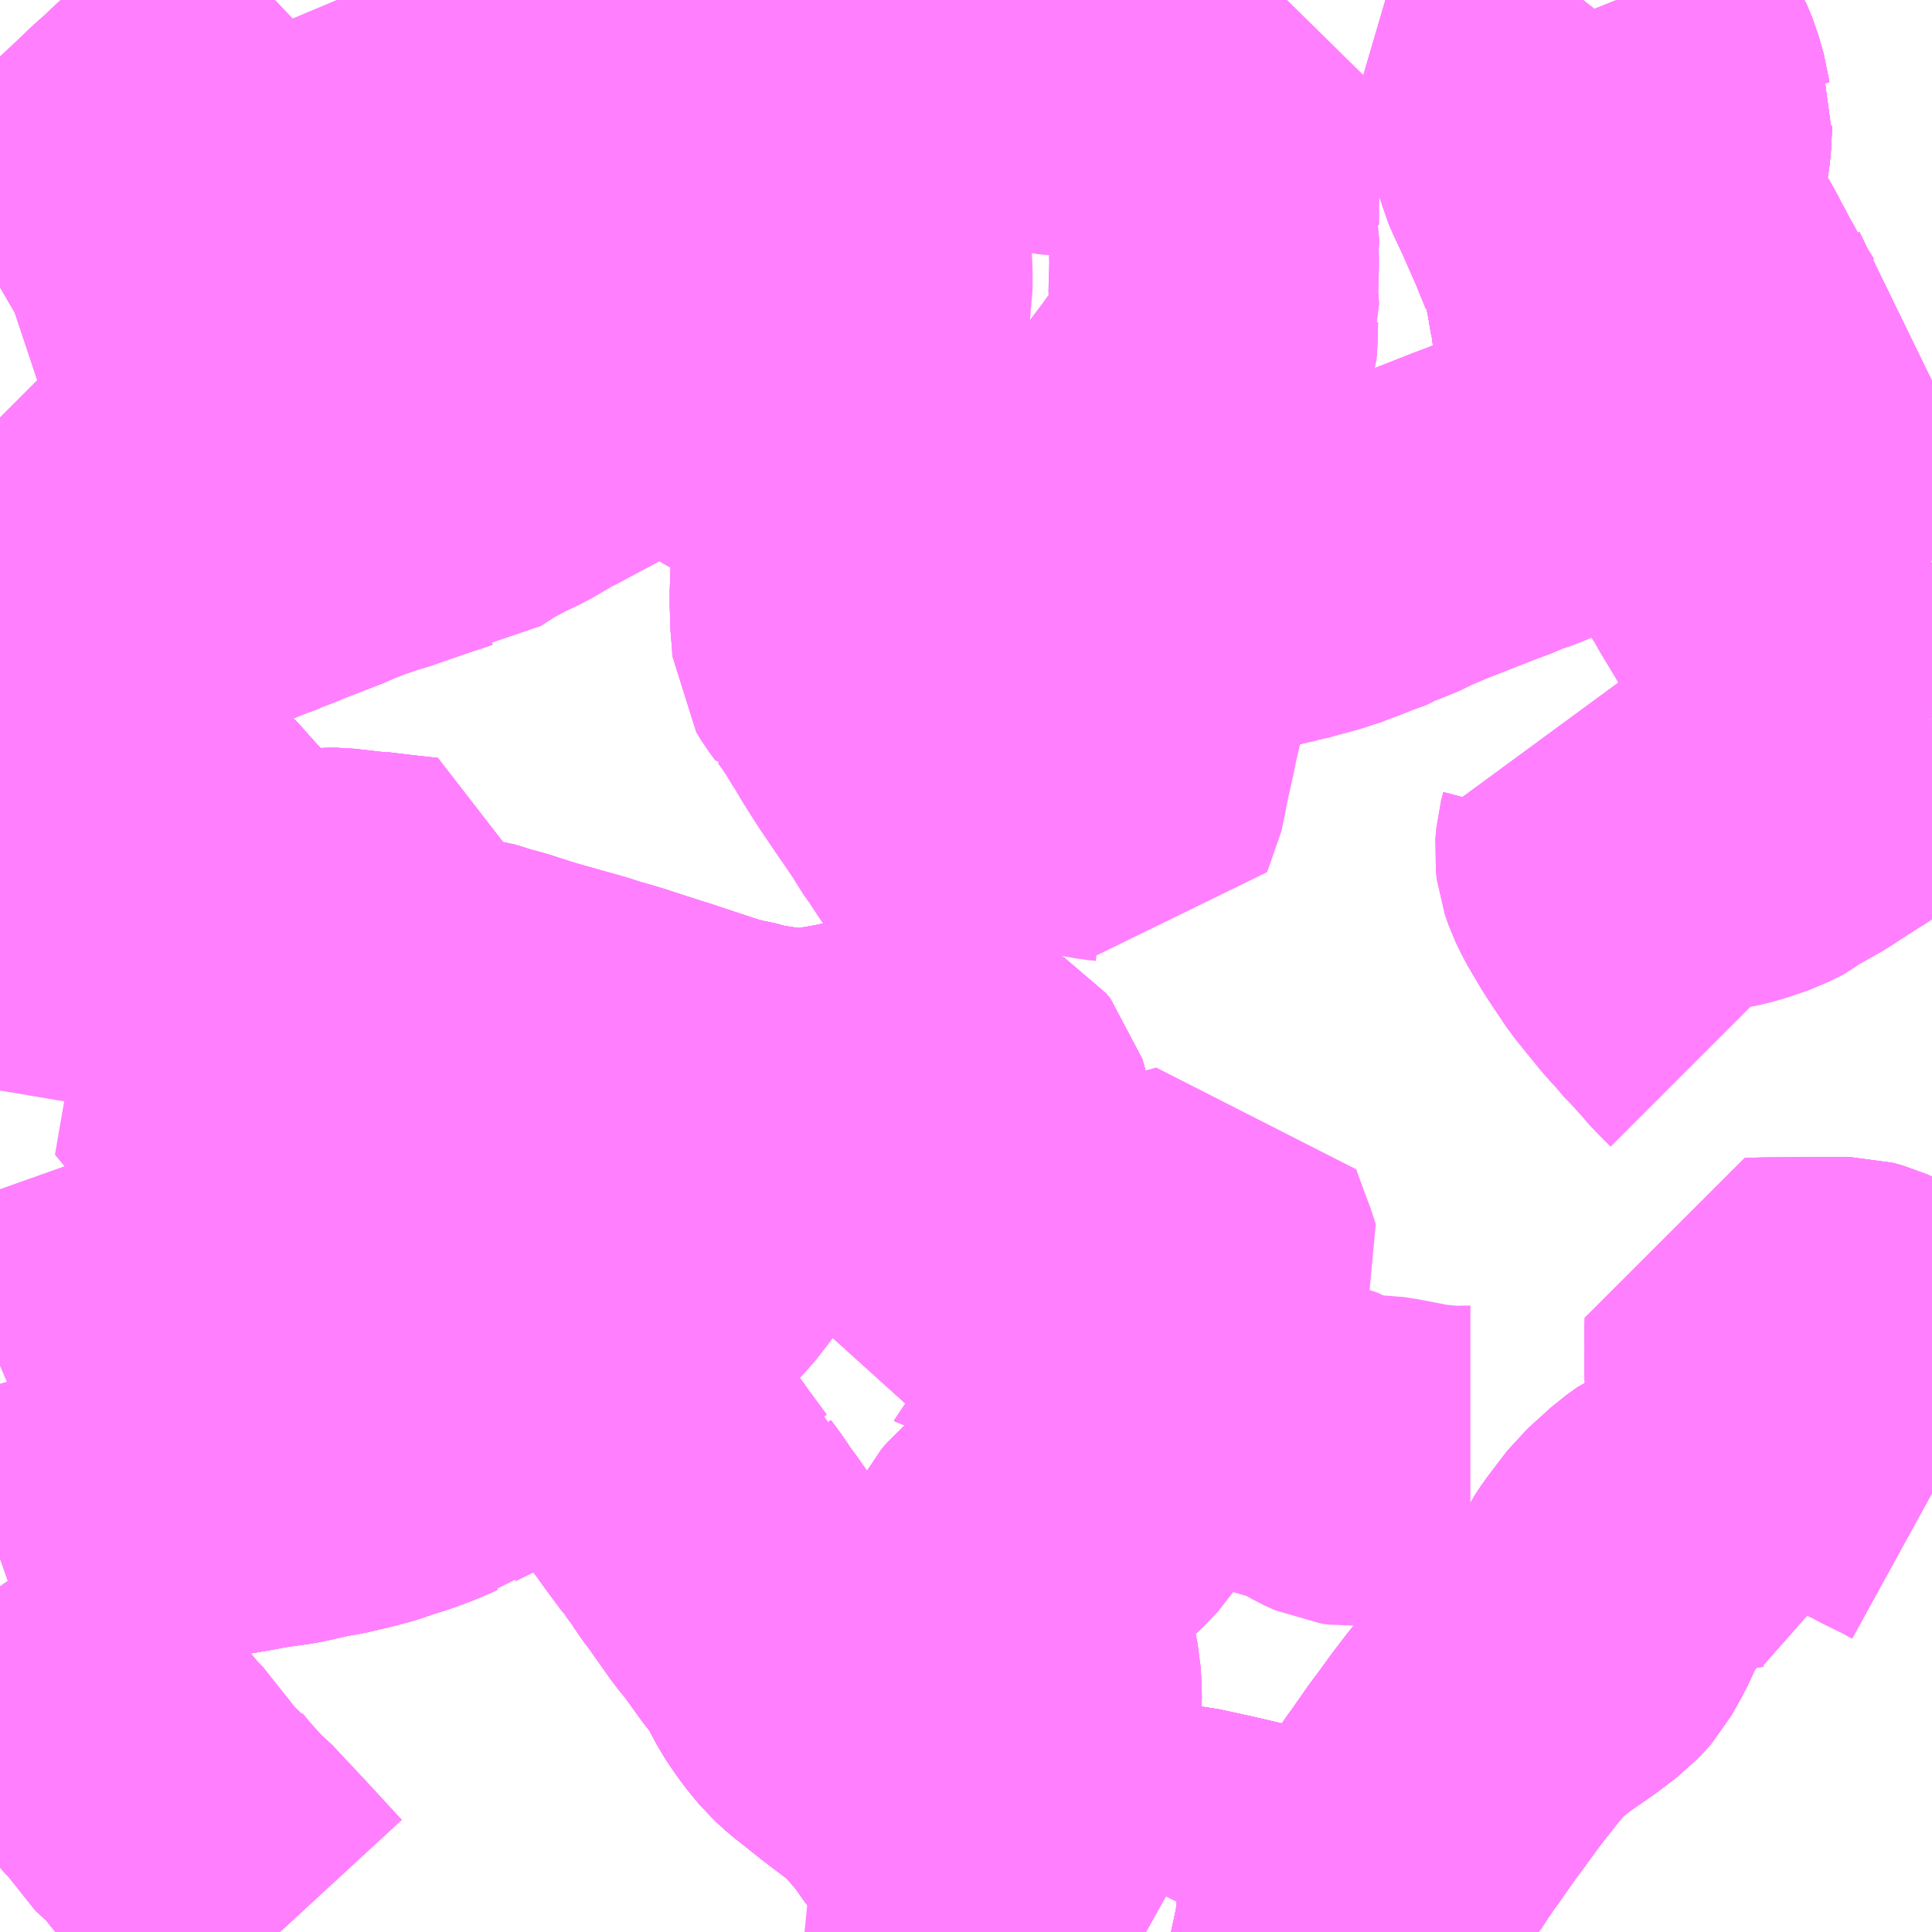 <?xml version="1.0" encoding="UTF-8"?>
<svg  xmlns="http://www.w3.org/2000/svg" xmlns:xlink="http://www.w3.org/1999/xlink" xmlns:go="http://purl.org/svgmap/profile" property="N07_001,N07_002,N07_003,N07_004,N07_005,N07_006,N07_007" viewBox="13961.426 -3599.121 4.395 4.395" go:dataArea="13961.42578125 -3599.12109375 4.39453125 4.39453125" >
<globalCoordinateSystem srsName="http://purl.org/crs/84" transform="matrix(100.0,0.0,0.0,-100.0,0.0,0.0)" />
<defs>
 <g id="p0" >
  <circle cx="0.0" cy="0.0" r="3" stroke="green" stroke-width="0.75" vector-effect="non-scaling-stroke" />
 </g>
</defs>
<g fill="none" fill-rule="evenodd" stroke="#FF00FF" stroke-width="0.75" opacity="0.5" vector-effect="non-scaling-stroke" stroke-linejoin="bevel" >
<path content="1,丸建自動車,⑥,10.5,9.0,9.0," xlink:title="1" d="M13961.426,-3597.625L13961.43,-3597.626L13961.557,-3597.677L13961.587,-3597.69L13961.615,-3597.7L13961.644,-3597.711L13961.739,-3597.75L13961.793,-3597.771L13961.805,-3597.776L13961.808,-3597.777L13961.817,-3597.78L13961.879,-3597.805L13961.884,-3597.806L13961.928,-3597.825L13961.936,-3597.828L13961.946,-3597.832L13961.952,-3597.834L13961.989,-3597.849L13962.017,-3597.859L13962.025,-3597.863L13962.054,-3597.874L13962.065,-3597.879L13962.163,-3597.917L13962.177,-3597.924L13962.201,-3597.933L13962.217,-3597.94"/>
<path content="1,丸建自動車,⑥,10.5,9.0,9.0," xlink:title="1" d="M13962.217,-3597.94L13962.228,-3597.943L13962.266,-3597.956L13962.287,-3597.962L13962.327,-3597.976L13962.342,-3597.981L13962.359,-3597.987L13962.428,-3598.01L13962.452,-3598.012L13962.497,-3598.041L13962.548,-3598.068L13962.584,-3598.085L13962.642,-3598.119L13962.655,-3598.125L13962.807,-3598.206L13962.814,-3598.208L13962.82,-3598.21L13962.868,-3598.218L13962.906,-3598.224L13962.95,-3598.228L13962.985,-3598.228L13962.994,-3598.228L13963.003,-3598.23L13963.008,-3598.227L13963.034,-3598.214L13963.056,-3598.201L13963.067,-3598.195L13963.072,-3598.192L13963.092,-3598.181L13963.129,-3598.16L13963.302,-3598.063L13963.33,-3598.046L13963.347,-3598.041L13963.346,-3598.001L13963.338,-3597.953L13963.338,-3597.947L13963.338,-3597.945L13963.336,-3597.939L13963.333,-3597.9L13963.332,-3597.894L13963.332,-3597.885L13963.329,-3597.858L13963.327,-3597.838L13963.326,-3597.817L13963.325,-3597.782L13963.324,-3597.76L13963.325,-3597.734L13963.326,-3597.698L13963.328,-3597.684L13963.33,-3597.651L13963.341,-3597.633L13963.353,-3597.617L13963.358,-3597.61L13963.359,-3597.61L13963.363,-3597.604L13963.364,-3597.604L13963.382,-3597.579L13963.431,-3597.589L13963.442,-3597.592L13963.448,-3597.594L13963.534,-3597.614L13963.56,-3597.619L13963.603,-3597.63L13963.636,-3597.639L13963.649,-3597.642L13963.69,-3597.651L13963.741,-3597.663L13963.746,-3597.664L13963.767,-3597.669L13963.805,-3597.678L13963.821,-3597.683L13963.828,-3597.684L13963.866,-3597.692L13963.956,-3597.714L13964.032,-3597.731L13964.068,-3597.741L13964.102,-3597.746L13964.103,-3597.747L13964.112,-3597.749L13964.133,-3597.753L13964.208,-3597.772L13964.219,-3597.775L13964.242,-3597.78L13964.286,-3597.79L13964.297,-3597.793L13964.319,-3597.798L13964.336,-3597.802L13964.343,-3597.803L13964.353,-3597.806L13964.389,-3597.816L13964.397,-3597.818L13964.415,-3597.823L13964.433,-3597.829L13964.452,-3597.835L13964.463,-3597.84L13964.472,-3597.843L13964.507,-3597.857L13964.543,-3597.87L13964.546,-3597.872L13964.559,-3597.879L13964.58,-3597.886L13964.621,-3597.906L13964.671,-3597.927L13964.74,-3597.954L13964.778,-3597.969L13964.821,-3597.985L13964.836,-3597.992L13964.849,-3597.997L13964.857,-3597.999L13964.864,-3598.002L13964.879,-3598.007L13964.886,-3598.01L13964.9,-3598.016L13964.914,-3598.021L13964.916,-3598.023L13964.938,-3598.03L13964.954,-3598.038L13964.959,-3598.041L13965.033,-3598.069L13965.034,-3598.07L13965.041,-3598.072L13965.056,-3598.078L13965.126,-3598.104L13965.143,-3598.11L13965.175,-3598.123L13965.218,-3598.138L13965.231,-3598.143L13965.283,-3598.152"/>
<path content="1,丸建自動車,⑥,10.5,9.0,9.0," xlink:title="1" d="M13962.194,-3598.011L13962.195,-3598.005L13962.204,-3597.976L13962.217,-3597.94"/>
<path content="1,丸建自動車,⑦,35.5,17.0,17.0," xlink:title="1" d="M13961.426,-3598.467L13961.438,-3598.474L13961.447,-3598.477L13961.457,-3598.483L13961.466,-3598.486L13961.505,-3598.539L13961.526,-3598.562L13961.574,-3598.619L13961.581,-3598.625L13961.648,-3598.688L13961.651,-3598.69L13961.664,-3598.702L13961.724,-3598.758L13961.753,-3598.786L13961.788,-3598.817L13961.802,-3598.831L13961.836,-3598.862L13961.846,-3598.871L13961.856,-3598.881L13961.883,-3598.902L13961.91,-3598.93L13961.925,-3598.956L13961.929,-3598.965L13961.943,-3598.988L13961.964,-3599.015L13962.018,-3599.088L13962.033,-3599.103L13962.052,-3599.121M13963.136,-3599.121L13963.165,-3599.072L13963.173,-3599.056L13963.186,-3599.032L13963.194,-3599.017L13963.201,-3599.006L13963.219,-3598.973L13963.245,-3598.942L13963.254,-3598.918L13963.274,-3598.927L13963.363,-3598.96L13963.395,-3598.972L13963.447,-3598.991L13963.453,-3598.993L13963.492,-3599.006L13963.5,-3599.01L13963.522,-3599.016L13963.536,-3599.019L13963.55,-3599.02L13963.566,-3599.019L13963.579,-3599.018L13963.602,-3599.012L13963.612,-3599.008L13963.613,-3599.007L13963.636,-3598.998L13963.662,-3598.985L13963.679,-3598.977L13963.689,-3598.972L13963.72,-3598.957L13963.758,-3598.939L13963.765,-3598.935L13963.783,-3598.928L13963.807,-3598.92L13963.827,-3598.916L13963.837,-3598.915L13963.849,-3598.913L13963.945,-3598.912L13964.065,-3598.912L13964.117,-3598.916L13964.131,-3598.912L13964.19,-3598.913L13964.19,-3598.862L13964.191,-3598.798L13964.189,-3598.777L13964.188,-3598.651L13964.188,-3598.609L13964.19,-3598.602L13964.187,-3598.564L13964.188,-3598.523L13964.186,-3598.45L13964.187,-3598.435L13964.189,-3598.405L13964.186,-3598.396L13964.185,-3598.35L13964.184,-3598.34L13964.179,-3598.325L13964.173,-3598.311L13964.164,-3598.296L13964.152,-3598.279L13964.147,-3598.274L13964.124,-3598.24L13964.113,-3598.227L13964.098,-3598.206L13964.073,-3598.173L13964.039,-3598.129L13964.019,-3598.1L13963.988,-3598.061L13963.959,-3598.023L13963.98,-3598.009L13963.992,-3598.002L13964.059,-3597.957L13964.102,-3597.928L13964.112,-3597.922L13964.122,-3597.918L13964.129,-3597.913L13964.135,-3597.909L13964.159,-3597.894L13964.174,-3597.886L13964.231,-3597.851L13964.253,-3597.838L13964.257,-3597.836L13964.266,-3597.83L13964.319,-3597.798L13964.336,-3597.802L13964.343,-3597.803L13964.353,-3597.806L13964.389,-3597.816L13964.397,-3597.818L13964.415,-3597.823L13964.433,-3597.829L13964.452,-3597.835L13964.463,-3597.84L13964.472,-3597.843L13964.507,-3597.857L13964.543,-3597.87L13964.546,-3597.872L13964.559,-3597.879L13964.58,-3597.886L13964.621,-3597.906L13964.671,-3597.927L13964.74,-3597.954L13964.778,-3597.969L13964.821,-3597.985L13964.836,-3597.992L13964.849,-3597.997L13964.857,-3597.999L13964.864,-3598.002L13964.879,-3598.007L13964.886,-3598.01L13964.9,-3598.016L13964.914,-3598.021L13964.916,-3598.023L13964.938,-3598.03L13964.954,-3598.038L13964.959,-3598.041L13965.033,-3598.069L13965.034,-3598.07L13965.041,-3598.072L13965.056,-3598.078L13965.126,-3598.104L13965.143,-3598.11L13965.175,-3598.123L13965.218,-3598.138L13965.231,-3598.143L13965.283,-3598.152"/>
<path content="1,国際興業（株）,ミッドナイトアロー蓮田・久喜,1.0,0.0,0.0," xlink:title="1" d="M13963.838,-3594.727L13963.821,-3594.743L13963.791,-3594.771L13963.781,-3594.781L13963.772,-3594.787L13963.765,-3594.793L13963.745,-3594.815L13963.674,-3594.881"/>
<path content="1,国際興業（株）,ミッドナイトアロー蓮田・久喜,1.0,0.0,0.0," xlink:title="1" d="M13963.995,-3594.861L13963.946,-3594.873L13963.96,-3594.901L13963.942,-3594.905L13963.875,-3594.919L13963.816,-3594.933L13963.778,-3594.94L13963.765,-3594.932L13963.745,-3594.922L13963.738,-3594.917L13963.728,-3594.91L13963.717,-3594.906L13963.674,-3594.881"/>
<path content="1,国際興業（株）,ミッドナイトアロー蓮田・久喜,1.0,0.0,0.0," xlink:title="1" d="M13963.674,-3594.881L13963.649,-3594.904L13963.636,-3594.918L13963.623,-3594.932L13963.599,-3594.964L13963.589,-3594.976L13963.584,-3594.986L13963.562,-3595.012L13963.534,-3595.052L13963.494,-3595.099L13963.481,-3595.117L13963.44,-3595.148L13963.395,-3595.182L13963.386,-3595.189L13963.356,-3595.213L13963.328,-3595.235L13963.306,-3595.255L13963.292,-3595.272L13963.279,-3595.288L13963.267,-3595.305L13963.252,-3595.327L13963.236,-3595.357L13963.229,-3595.369L13963.225,-3595.375L13963.221,-3595.386L13963.187,-3595.43L13963.151,-3595.48L13963.146,-3595.487L13963.123,-3595.515L13963.089,-3595.563L13963.068,-3595.593L13963.051,-3595.615L13963.038,-3595.636L13963.015,-3595.667L13963.012,-3595.674L13963.005,-3595.68L13962.968,-3595.73L13962.945,-3595.762L13962.931,-3595.78L13962.897,-3595.819L13962.865,-3595.857L13962.848,-3595.876L13962.842,-3595.884L13962.828,-3595.9L13962.817,-3595.915L13962.81,-3595.926L13962.802,-3595.941L13962.798,-3595.954L13962.748,-3596.041L13962.74,-3596.055L13962.737,-3596.062L13962.732,-3596.071L13962.687,-3596.154L13962.683,-3596.17L13962.668,-3596.188L13962.662,-3596.194L13962.648,-3596.229L13962.63,-3596.241L13962.621,-3596.251L13962.615,-3596.259L13962.6,-3596.279L13962.573,-3596.307L13962.563,-3596.316L13962.545,-3596.332L13962.53,-3596.354L13962.513,-3596.361L13962.497,-3596.371L13962.485,-3596.38L13962.413,-3596.427L13962.356,-3596.456L13962.313,-3596.496L13962.288,-3596.513L13962.23,-3596.549L13962.225,-3596.556L13962.232,-3596.596L13962.238,-3596.623L13962.245,-3596.664L13962.241,-3596.673L13962.237,-3596.682L13962.232,-3596.697L13962.219,-3596.727L13962.213,-3596.744L13962.208,-3596.75L13962.186,-3596.798L13962.177,-3596.817L13962.16,-3596.831L13962.126,-3596.877L13962.076,-3596.938L13962.066,-3596.951L13962.061,-3596.956L13962.046,-3596.98L13961.94,-3597.098L13961.912,-3597.129L13961.898,-3597.144L13961.887,-3597.157L13961.863,-3597.183L13961.846,-3597.202L13961.831,-3597.219L13961.811,-3597.239L13961.798,-3597.254L13961.784,-3597.268L13961.75,-3597.31L13961.741,-3597.316L13961.681,-3597.38L13961.66,-3597.403L13961.658,-3597.406L13961.651,-3597.413L13961.64,-3597.425L13961.624,-3597.441L13961.619,-3597.446L13961.576,-3597.492L13961.556,-3597.514L13961.533,-3597.536L13961.49,-3597.577L13961.444,-3597.617L13961.43,-3597.626L13961.557,-3597.677L13961.587,-3597.69L13961.615,-3597.7L13961.644,-3597.711L13961.739,-3597.75L13961.793,-3597.771L13961.805,-3597.776L13961.808,-3597.777L13961.817,-3597.78L13961.879,-3597.805L13961.884,-3597.806L13961.928,-3597.825L13961.936,-3597.828L13961.946,-3597.832L13961.952,-3597.834L13961.989,-3597.849L13962.017,-3597.859L13962.025,-3597.863L13962.054,-3597.874L13962.065,-3597.879L13962.163,-3597.917L13962.177,-3597.924L13962.201,-3597.933L13962.217,-3597.94L13962.228,-3597.943L13962.266,-3597.956L13962.287,-3597.962L13962.327,-3597.976L13962.342,-3597.981L13962.359,-3597.987L13962.428,-3598.01L13962.452,-3598.012L13962.497,-3598.041L13962.548,-3598.068L13962.584,-3598.085L13962.642,-3598.119L13962.655,-3598.125L13962.807,-3598.206L13962.814,-3598.208L13962.82,-3598.21L13962.868,-3598.218L13962.906,-3598.224L13962.95,-3598.228L13962.985,-3598.228L13962.994,-3598.228L13963.003,-3598.23L13963.008,-3598.227L13963.034,-3598.214L13963.056,-3598.201L13963.067,-3598.195L13963.072,-3598.192L13963.092,-3598.181L13963.129,-3598.16L13963.302,-3598.063L13963.33,-3598.046L13963.347,-3598.041L13963.346,-3598.001L13963.338,-3597.953L13963.338,-3597.947L13963.338,-3597.945L13963.336,-3597.939L13963.333,-3597.9L13963.332,-3597.894L13963.332,-3597.885L13963.329,-3597.858L13963.327,-3597.838L13963.326,-3597.817L13963.325,-3597.782L13963.324,-3597.76L13963.325,-3597.734L13963.326,-3597.698L13963.328,-3597.684L13963.33,-3597.651L13963.341,-3597.633L13963.353,-3597.617L13963.358,-3597.61L13963.359,-3597.61L13963.363,-3597.604L13963.364,-3597.604L13963.382,-3597.579L13963.431,-3597.589L13963.442,-3597.592L13963.448,-3597.594L13963.534,-3597.614L13963.56,-3597.619L13963.603,-3597.63L13963.636,-3597.639L13963.649,-3597.642L13963.69,-3597.651L13963.741,-3597.663L13963.746,-3597.664L13963.767,-3597.669L13963.805,-3597.678L13963.821,-3597.683L13963.828,-3597.684L13963.866,-3597.692L13963.956,-3597.714L13964.032,-3597.731L13964.068,-3597.741L13964.102,-3597.746L13964.103,-3597.747L13964.112,-3597.749L13964.133,-3597.753L13964.208,-3597.772L13964.219,-3597.775L13964.242,-3597.78L13964.286,-3597.79L13964.297,-3597.793L13964.319,-3597.798"/>
<path content="1,国際興業（株）,ミッドナイトアロー蓮田・久喜,1.0,0.0,0.0," xlink:title="1" d="M13964.319,-3597.798L13964.336,-3597.802L13964.343,-3597.803L13964.353,-3597.806L13964.389,-3597.816L13964.397,-3597.818L13964.415,-3597.823L13964.433,-3597.829L13964.452,-3597.835L13964.463,-3597.84L13964.472,-3597.843L13964.507,-3597.857L13964.543,-3597.87L13964.546,-3597.872L13964.559,-3597.879L13964.58,-3597.886L13964.621,-3597.906L13964.671,-3597.927L13964.74,-3597.954L13964.778,-3597.969L13964.821,-3597.985L13964.836,-3597.992L13964.849,-3597.997L13964.857,-3597.999L13964.864,-3598.002L13964.879,-3598.007L13964.886,-3598.01L13964.9,-3598.016L13964.914,-3598.021L13964.916,-3598.023L13964.938,-3598.03L13964.954,-3598.038L13964.959,-3598.041L13965.033,-3598.069L13965.034,-3598.07L13965.041,-3598.072L13965.056,-3598.078L13965.126,-3598.104L13965.143,-3598.11L13965.175,-3598.123L13965.218,-3598.138L13965.231,-3598.143L13965.283,-3598.152L13965.308,-3598.221L13965.317,-3598.235L13965.325,-3598.251L13965.373,-3598.331L13965.367,-3598.339L13965.361,-3598.349L13965.355,-3598.358L13965.333,-3598.393L13965.311,-3598.434L13965.306,-3598.442L13965.292,-3598.469L13965.281,-3598.489L13965.273,-3598.505L13965.243,-3598.557L13965.239,-3598.563L13965.229,-3598.587L13965.219,-3598.613L13965.209,-3598.65L13965.206,-3598.676L13965.208,-3598.733L13965.212,-3598.767L13965.217,-3598.801L13965.219,-3598.85L13965.222,-3598.871L13965.215,-3598.887L13965.214,-3598.895L13965.202,-3598.937L13965.19,-3598.966L13965.179,-3598.984L13965.157,-3599.019L13965.146,-3599.032L13965.132,-3599.064L13965.12,-3599.081L13965.104,-3599.121"/>
<path content="1,国際興業（株）,ミッドナイトアロー蓮田・久喜,1.0,0.0,0.0," xlink:title="1" d="M13964.174,-3597.886L13964.231,-3597.851L13964.253,-3597.838L13964.257,-3597.836L13964.266,-3597.83L13964.319,-3597.798"/>
<path content="1,国際興業（株）,大14（深夜）,1.0,0.0,0.0," xlink:title="1" d="M13964.464,-3594.727L13964.465,-3594.728L13964.504,-3594.777"/>
<path content="1,国際興業（株）,大14（深夜）,1.0,0.0,0.0," xlink:title="1" d="M13964.504,-3594.777L13964.468,-3594.786L13964.437,-3594.792L13964.367,-3594.81L13964.315,-3594.821L13964.301,-3594.824L13964.268,-3594.832L13964.267,-3594.833L13964.228,-3594.842L13964.202,-3594.848L13964.162,-3594.857L13964.12,-3594.866L13964.11,-3594.867"/>
<path content="1,国際興業（株）,大14（深夜）,1.0,0.0,0.0," xlink:title="1" d="M13964.504,-3594.777L13964.525,-3594.81L13964.531,-3594.818L13964.538,-3594.827L13964.558,-3594.856L13964.612,-3594.932L13964.617,-3594.937L13964.637,-3594.968L13964.66,-3595.001L13964.666,-3595.009L13964.708,-3595.069L13964.726,-3595.093L13964.758,-3595.137L13964.784,-3595.171L13964.804,-3595.196L13964.816,-3595.212L13964.831,-3595.229L13964.842,-3595.243L13964.864,-3595.264L13964.886,-3595.283L13964.895,-3595.29L13964.907,-3595.3L13964.972,-3595.345L13965.014,-3595.377L13965.031,-3595.395L13965.038,-3595.403L13965.061,-3595.444L13965.076,-3595.476L13965.079,-3595.483L13965.094,-3595.513L13965.108,-3595.534L13965.153,-3595.593L13965.163,-3595.602L13965.206,-3595.641L13965.234,-3595.661L13965.238,-3595.664L13965.251,-3595.67L13965.262,-3595.676L13965.268,-3595.677L13965.3,-3595.685L13965.307,-3595.687L13965.316,-3595.689L13965.371,-3595.699L13965.387,-3595.701L13965.387,-3595.708L13965.389,-3595.72L13965.392,-3595.733L13965.403,-3595.797L13965.403,-3595.802L13965.406,-3595.822L13965.408,-3595.841L13965.41,-3595.878L13965.409,-3595.918L13965.409,-3595.936L13965.408,-3595.961L13965.405,-3596.008L13965.405,-3596.03L13965.406,-3596.058L13965.405,-3596.078L13965.406,-3596.112L13965.441,-3596.113L13965.581,-3596.114L13965.633,-3596.114L13965.655,-3596.108L13965.677,-3596.098L13965.705,-3596.086L13965.721,-3596.077L13965.82,-3596.02"/>
<path content="1,国際興業（株）,東大01,10.0,6.0,6.5," xlink:title="1" d="M13964.11,-3594.867L13964.12,-3594.866L13964.162,-3594.857L13964.202,-3594.848L13964.228,-3594.842L13964.267,-3594.833L13964.268,-3594.832L13964.301,-3594.824L13964.315,-3594.821L13964.367,-3594.81L13964.437,-3594.792L13964.468,-3594.786L13964.504,-3594.777L13964.525,-3594.81L13964.531,-3594.818L13964.538,-3594.827L13964.558,-3594.856L13964.612,-3594.932L13964.617,-3594.937L13964.637,-3594.968L13964.66,-3595.001L13964.666,-3595.009L13964.708,-3595.069L13964.726,-3595.093L13964.758,-3595.137L13964.784,-3595.171L13964.804,-3595.196L13964.816,-3595.212L13964.831,-3595.229L13964.842,-3595.243L13964.864,-3595.264L13964.886,-3595.283L13964.895,-3595.29L13964.907,-3595.3L13964.972,-3595.345L13965.014,-3595.377L13965.031,-3595.395L13965.038,-3595.403L13965.061,-3595.444L13965.076,-3595.476L13965.079,-3595.483L13965.094,-3595.513L13965.108,-3595.534L13965.153,-3595.593L13965.163,-3595.602L13965.206,-3595.641L13965.234,-3595.661L13965.238,-3595.664L13965.251,-3595.67L13965.262,-3595.676L13965.268,-3595.677L13965.3,-3595.685L13965.307,-3595.687L13965.316,-3595.689L13965.371,-3595.699L13965.387,-3595.701L13965.387,-3595.708L13965.389,-3595.72L13965.392,-3595.733L13965.403,-3595.797L13965.403,-3595.802L13965.406,-3595.822L13965.408,-3595.841L13965.41,-3595.878L13965.409,-3595.918L13965.425,-3595.911L13965.441,-3595.905L13965.602,-3595.829L13965.621,-3595.822L13965.646,-3595.809L13965.663,-3595.801L13965.72,-3595.774L13965.74,-3595.763L13965.793,-3595.737L13965.8,-3595.733L13965.82,-3595.722"/>
<path content="1,国際興業（株）,東大02,82.0,60.0,57.0," xlink:title="1" d="M13964.11,-3594.867L13964.12,-3594.866L13964.162,-3594.857L13964.202,-3594.848L13964.228,-3594.842L13964.267,-3594.833L13964.268,-3594.832L13964.301,-3594.824L13964.315,-3594.821L13964.367,-3594.81L13964.437,-3594.792L13964.468,-3594.786L13964.504,-3594.777L13964.525,-3594.81L13964.531,-3594.818L13964.538,-3594.827L13964.558,-3594.856L13964.612,-3594.932L13964.617,-3594.937L13964.637,-3594.968L13964.66,-3595.001L13964.666,-3595.009L13964.708,-3595.069L13964.726,-3595.093L13964.758,-3595.137L13964.784,-3595.171L13964.804,-3595.196L13964.816,-3595.212L13964.831,-3595.229L13964.842,-3595.243L13964.864,-3595.264L13964.886,-3595.283L13964.895,-3595.29L13964.907,-3595.3L13964.972,-3595.345L13965.014,-3595.377L13965.031,-3595.395L13965.038,-3595.403L13965.061,-3595.444L13965.076,-3595.476L13965.079,-3595.483L13965.094,-3595.513L13965.108,-3595.534L13965.153,-3595.593L13965.163,-3595.602L13965.206,-3595.641L13965.234,-3595.661L13965.238,-3595.664L13965.251,-3595.67L13965.262,-3595.676L13965.268,-3595.677L13965.3,-3595.685L13965.307,-3595.687L13965.316,-3595.689L13965.371,-3595.699L13965.387,-3595.701L13965.387,-3595.708L13965.389,-3595.72L13965.392,-3595.733L13965.403,-3595.797L13965.403,-3595.802L13965.406,-3595.822L13965.408,-3595.841L13965.41,-3595.878L13965.409,-3595.918"/>
<path content="1,国際興業（株）,東大02,82.0,60.0,57.0," xlink:title="1" d="M13965.409,-3595.918L13965.425,-3595.911L13965.441,-3595.905L13965.602,-3595.829L13965.621,-3595.822L13965.646,-3595.809L13965.663,-3595.801L13965.72,-3595.774L13965.74,-3595.763L13965.793,-3595.737L13965.8,-3595.733L13965.82,-3595.722M13965.82,-3596.02L13965.721,-3596.077L13965.705,-3596.086L13965.677,-3596.098L13965.655,-3596.108L13965.633,-3596.114L13965.581,-3596.114L13965.441,-3596.113L13965.406,-3596.112L13965.405,-3596.078L13965.406,-3596.058L13965.405,-3596.03L13965.405,-3596.008L13965.408,-3595.961L13965.409,-3595.936L13965.409,-3595.918"/>
<path content="1,国際興業（株）,東大02-2,3.0,1.0,1.0," xlink:title="1" d="M13964.11,-3594.867L13964.12,-3594.866L13964.162,-3594.857L13964.202,-3594.848L13964.228,-3594.842L13964.267,-3594.833L13964.268,-3594.832L13964.301,-3594.824L13964.315,-3594.821L13964.367,-3594.81L13964.437,-3594.792L13964.468,-3594.786L13964.504,-3594.777L13964.525,-3594.81L13964.531,-3594.818L13964.538,-3594.827L13964.558,-3594.856L13964.612,-3594.932L13964.617,-3594.937L13964.637,-3594.968L13964.66,-3595.001L13964.666,-3595.009L13964.708,-3595.069L13964.726,-3595.093L13964.758,-3595.137L13964.784,-3595.171L13964.804,-3595.196L13964.816,-3595.212L13964.831,-3595.229L13964.842,-3595.243L13964.864,-3595.264L13964.886,-3595.283L13964.895,-3595.29L13964.907,-3595.3L13964.972,-3595.345L13965.014,-3595.377L13965.031,-3595.395L13965.038,-3595.403L13965.061,-3595.444L13965.076,-3595.476L13965.079,-3595.483L13965.094,-3595.513L13965.108,-3595.534L13965.153,-3595.593L13965.163,-3595.602L13965.206,-3595.641L13965.234,-3595.661L13965.238,-3595.664L13965.251,-3595.67L13965.262,-3595.676L13965.268,-3595.677L13965.3,-3595.685L13965.307,-3595.687L13965.316,-3595.689L13965.371,-3595.699L13965.387,-3595.701L13965.387,-3595.708L13965.389,-3595.72L13965.392,-3595.733L13965.403,-3595.797L13965.403,-3595.802L13965.406,-3595.822L13965.408,-3595.841L13965.41,-3595.878L13965.409,-3595.918L13965.409,-3595.936L13965.408,-3595.961L13965.405,-3596.008L13965.405,-3596.03L13965.406,-3596.058L13965.405,-3596.078L13965.406,-3596.112L13965.441,-3596.113L13965.581,-3596.114L13965.633,-3596.114L13965.655,-3596.108L13965.677,-3596.098L13965.705,-3596.086L13965.721,-3596.077L13965.82,-3596.02"/>
<path content="1,国際興業（株）,東大03,41.5,23.0,23.0," xlink:title="1" d="M13964.11,-3594.867L13964.12,-3594.866L13964.162,-3594.857L13964.202,-3594.848L13964.228,-3594.842L13964.267,-3594.833L13964.268,-3594.832L13964.301,-3594.824L13964.315,-3594.821L13964.367,-3594.81L13964.437,-3594.792L13964.468,-3594.786L13964.504,-3594.777L13964.559,-3594.765L13964.536,-3594.727"/>
<path content="1,国際興業（株）,東大81,9.5,7.5,8.0," xlink:title="1" d="M13964.11,-3594.867L13964.12,-3594.866L13964.162,-3594.857L13964.202,-3594.848L13964.228,-3594.842L13964.267,-3594.833L13964.268,-3594.832L13964.301,-3594.824L13964.315,-3594.821L13964.367,-3594.81L13964.437,-3594.792L13964.468,-3594.786L13964.504,-3594.777L13964.525,-3594.81L13964.531,-3594.818L13964.538,-3594.827L13964.558,-3594.856L13964.612,-3594.932L13964.617,-3594.937L13964.637,-3594.968L13964.66,-3595.001L13964.666,-3595.009L13964.708,-3595.069L13964.726,-3595.093L13964.758,-3595.137L13964.784,-3595.171L13964.804,-3595.196L13964.816,-3595.212L13964.831,-3595.229L13964.842,-3595.243L13964.864,-3595.264L13964.886,-3595.283L13964.895,-3595.29L13964.907,-3595.3L13964.972,-3595.345L13965.014,-3595.377L13965.031,-3595.395L13965.038,-3595.403L13965.061,-3595.444L13965.076,-3595.476L13965.079,-3595.483L13965.094,-3595.513L13965.108,-3595.534L13965.153,-3595.593L13965.163,-3595.602L13965.206,-3595.641L13965.234,-3595.661L13965.238,-3595.664L13965.251,-3595.67L13965.262,-3595.676L13965.268,-3595.677L13965.3,-3595.685L13965.307,-3595.687L13965.316,-3595.689L13965.371,-3595.699L13965.387,-3595.701L13965.387,-3595.708L13965.389,-3595.72L13965.392,-3595.733L13965.403,-3595.797L13965.403,-3595.802L13965.406,-3595.822L13965.408,-3595.841L13965.41,-3595.878L13965.409,-3595.918L13965.409,-3595.936L13965.408,-3595.961L13965.405,-3596.008L13965.405,-3596.03L13965.406,-3596.058L13965.405,-3596.078L13965.406,-3596.112L13965.441,-3596.113L13965.581,-3596.114L13965.633,-3596.114L13965.655,-3596.108L13965.677,-3596.098L13965.705,-3596.086L13965.721,-3596.077L13965.82,-3596.02"/>
<path content="1,国際興業（株）,蓮11,7.0,4.5,4.5," xlink:title="1" d="M13965.82,-3597.464L13965.802,-3597.455L13965.798,-3597.454L13965.787,-3597.446L13965.769,-3597.436L13965.734,-3597.417L13965.686,-3597.389"/>
<path content="1,国際興業（株）,蓮11,7.0,4.5,4.5," xlink:title="1" d="M13965.355,-3596.778L13965.341,-3596.792L13965.311,-3596.823L13965.305,-3596.831L13965.277,-3596.862L13965.27,-3596.868L13965.254,-3596.887L13965.251,-3596.891L13965.241,-3596.902L13965.236,-3596.907L13965.22,-3596.925L13965.164,-3596.994L13965.152,-3597.012L13965.12,-3597.06L13965.088,-3597.114L13965.075,-3597.141L13965.067,-3597.164L13965.065,-3597.181L13965.067,-3597.205L13965.072,-3597.224L13965.073,-3597.235L13965.096,-3597.23L13965.104,-3597.227L13965.128,-3597.222L13965.172,-3597.211L13965.209,-3597.203L13965.256,-3597.198L13965.267,-3597.197L13965.294,-3597.196L13965.313,-3597.196L13965.326,-3597.197L13965.352,-3597.202L13965.38,-3597.21L13965.418,-3597.223L13965.454,-3597.241L13965.466,-3597.251L13965.476,-3597.257L13965.522,-3597.283L13965.54,-3597.295L13965.59,-3597.327L13965.608,-3597.338L13965.639,-3597.36L13965.654,-3597.369L13965.686,-3597.389"/>
<path content="1,国際興業（株）,蓮11,7.0,4.5,4.5," xlink:title="1" d="M13965.686,-3597.389L13965.621,-3597.477L13965.568,-3597.549L13965.564,-3597.554L13965.525,-3597.607L13965.522,-3597.61L13965.52,-3597.613L13965.466,-3597.703L13965.445,-3597.735L13965.389,-3597.828L13965.371,-3597.86L13965.343,-3597.901L13965.299,-3597.974L13965.304,-3597.981L13965.331,-3598.017L13965.397,-3598.109"/>
<path content="1,国際興業（株）,蓮12,12.0,13.0,13.0," xlink:title="1" d="M13965.82,-3597.464L13965.802,-3597.455L13965.798,-3597.454L13965.787,-3597.446L13965.769,-3597.436L13965.734,-3597.417L13965.686,-3597.389"/>
<path content="1,国際興業（株）,蓮12,12.0,13.0,13.0," xlink:title="1" d="M13965.82,-3597.206L13965.775,-3597.268L13965.686,-3597.389"/>
<path content="1,国際興業（株）,蓮12,12.0,13.0,13.0," xlink:title="1" d="M13965.686,-3597.389L13965.654,-3597.369L13965.639,-3597.36L13965.608,-3597.338L13965.59,-3597.327L13965.54,-3597.295L13965.522,-3597.283L13965.476,-3597.257L13965.466,-3597.251L13965.454,-3597.241L13965.418,-3597.223L13965.38,-3597.21L13965.352,-3597.202L13965.326,-3597.197L13965.313,-3597.196L13965.294,-3597.196L13965.267,-3597.197L13965.256,-3597.198L13965.209,-3597.203L13965.172,-3597.211L13965.128,-3597.222L13965.104,-3597.227L13965.096,-3597.23L13965.073,-3597.235L13965.072,-3597.224L13965.067,-3597.205L13965.065,-3597.181L13965.067,-3597.164L13965.075,-3597.141L13965.088,-3597.114L13965.12,-3597.06L13965.152,-3597.012L13965.164,-3596.994L13965.22,-3596.925L13965.236,-3596.907L13965.241,-3596.902L13965.251,-3596.891L13965.254,-3596.887L13965.27,-3596.868L13965.277,-3596.862L13965.305,-3596.831L13965.311,-3596.823L13965.341,-3596.792L13965.355,-3596.778"/>
<path content="1,国際興業（株）,蓮12,12.0,13.0,13.0," xlink:title="1" d="M13965.686,-3597.389L13965.621,-3597.477L13965.568,-3597.549L13965.564,-3597.554L13965.525,-3597.607L13965.522,-3597.61L13965.52,-3597.613L13965.466,-3597.703L13965.445,-3597.735L13965.389,-3597.828L13965.371,-3597.86L13965.343,-3597.901L13965.299,-3597.974L13965.304,-3597.981L13965.331,-3598.017L13965.397,-3598.109"/>
<path content="1,朝日自動車（株）,005,32.0,28.0,28.0," xlink:title="1" d="M13961.426,-3598.467L13961.438,-3598.474L13961.447,-3598.477L13961.457,-3598.483L13961.466,-3598.486L13961.495,-3598.495L13961.554,-3598.51L13961.577,-3598.517L13961.595,-3598.522L13961.619,-3598.527L13961.642,-3598.533L13961.661,-3598.538L13961.705,-3598.548L13961.743,-3598.557L13961.779,-3598.565L13961.852,-3598.581L13961.891,-3598.588L13961.934,-3598.598L13961.953,-3598.602L13961.954,-3598.603L13962.007,-3598.614L13962.03,-3598.619L13962.042,-3598.622L13962.052,-3598.624L13962.124,-3598.64L13962.132,-3598.639L13962.158,-3598.648L13962.177,-3598.654L13962.19,-3598.658L13962.203,-3598.659L13962.233,-3598.665L13962.25,-3598.667L13962.284,-3598.67L13962.343,-3598.671L13962.408,-3598.661L13962.466,-3598.657L13962.505,-3598.657L13962.527,-3598.659L13962.532,-3598.66L13962.552,-3598.665L13962.619,-3598.679L13962.64,-3598.684L13962.674,-3598.694L13962.69,-3598.699L13962.744,-3598.722L13962.761,-3598.728L13962.807,-3598.746L13962.901,-3598.782L13962.926,-3598.791L13962.973,-3598.81L13963.046,-3598.839L13963.046,-3598.839L13963.068,-3598.847L13963.22,-3598.905L13963.254,-3598.918L13963.245,-3598.942L13963.219,-3598.973L13963.201,-3599.006L13963.194,-3599.017L13963.186,-3599.032L13963.173,-3599.056L13963.165,-3599.072L13963.136,-3599.121"/>
<path content="1,朝日自動車（株）,006,25.0,24.0,24.0," xlink:title="1" d="M13961.426,-3597.625L13961.43,-3597.626L13961.557,-3597.677L13961.587,-3597.69L13961.615,-3597.7L13961.644,-3597.711L13961.739,-3597.75L13961.793,-3597.771L13961.805,-3597.776L13961.808,-3597.777L13961.817,-3597.78L13961.879,-3597.805L13961.884,-3597.806L13961.928,-3597.825L13961.936,-3597.828L13961.946,-3597.832L13961.952,-3597.834L13961.989,-3597.849L13962.017,-3597.859L13962.025,-3597.863L13962.054,-3597.874L13962.065,-3597.879L13962.163,-3597.917L13962.177,-3597.924L13962.201,-3597.933L13962.217,-3597.94L13962.204,-3597.976L13962.195,-3598.005L13962.194,-3598.011"/>
<path content="1,朝日自動車（株）,115,3.5,1.5,1.5," xlink:title="1" d="M13965.027,-3599.121L13964.987,-3599.07L13964.977,-3599.058L13964.935,-3599.001L13964.915,-3598.977L13964.906,-3598.964L13964.888,-3598.941L13964.891,-3598.909L13964.897,-3598.868L13964.906,-3598.835L13964.914,-3598.807L13964.925,-3598.778L13964.931,-3598.757L13964.936,-3598.745L13964.959,-3598.696L13964.984,-3598.639L13964.992,-3598.621L13965.017,-3598.56L13965.019,-3598.554L13965.023,-3598.548L13965.026,-3598.535L13965.028,-3598.53L13965.033,-3598.517L13965.04,-3598.487L13965.046,-3598.455L13965.051,-3598.424L13965.055,-3598.411L13965.055,-3598.403L13965.06,-3598.365L13965.062,-3598.352L13965.062,-3598.339L13965.066,-3598.319L13965.068,-3598.304L13965.071,-3598.291L13965.073,-3598.284L13965.089,-3598.241L13965.103,-3598.212L13965.105,-3598.208L13965.121,-3598.177L13965.132,-3598.149L13965.139,-3598.124L13965.143,-3598.11L13965.175,-3598.123L13965.218,-3598.138L13965.231,-3598.143L13965.283,-3598.152L13965.308,-3598.221L13965.317,-3598.235L13965.325,-3598.251L13965.373,-3598.331L13965.367,-3598.339L13965.361,-3598.349L13965.355,-3598.358L13965.333,-3598.393L13965.311,-3598.434L13965.306,-3598.442L13965.292,-3598.469L13965.281,-3598.489L13965.273,-3598.505L13965.243,-3598.557L13965.239,-3598.563L13965.229,-3598.587L13965.219,-3598.613L13965.209,-3598.65L13965.206,-3598.676L13965.208,-3598.733L13965.212,-3598.767L13965.217,-3598.801L13965.219,-3598.85L13965.222,-3598.871L13965.215,-3598.887L13965.214,-3598.895L13965.202,-3598.937L13965.19,-3598.966L13965.179,-3598.984L13965.157,-3599.019L13965.146,-3599.032L13965.132,-3599.064L13965.12,-3599.081L13965.104,-3599.121"/>
<path content="1,朝日自動車（株）,116,12.0,11.0,12.0," xlink:title="1" d="M13965.027,-3599.121L13964.987,-3599.07L13964.977,-3599.058L13964.935,-3599.001L13964.915,-3598.977L13964.906,-3598.964L13964.888,-3598.941L13964.891,-3598.909L13964.897,-3598.868L13964.906,-3598.835L13964.914,-3598.807L13964.925,-3598.778L13964.931,-3598.757L13964.936,-3598.745L13964.959,-3598.696L13964.984,-3598.639L13964.992,-3598.621L13965.017,-3598.56L13965.019,-3598.554L13965.023,-3598.548L13965.026,-3598.535L13965.028,-3598.53L13965.033,-3598.517L13965.04,-3598.487L13965.046,-3598.455L13965.051,-3598.424L13965.055,-3598.411L13965.055,-3598.403L13965.06,-3598.365L13965.062,-3598.352L13965.062,-3598.339L13965.066,-3598.319L13965.068,-3598.304L13965.071,-3598.291L13965.073,-3598.284L13965.089,-3598.241L13965.103,-3598.212L13965.105,-3598.208L13965.121,-3598.177L13965.132,-3598.149L13965.139,-3598.124L13965.143,-3598.11L13965.175,-3598.123L13965.218,-3598.138L13965.231,-3598.143L13965.283,-3598.152L13965.308,-3598.221L13965.317,-3598.235L13965.325,-3598.251L13965.373,-3598.331L13965.367,-3598.339L13965.361,-3598.349L13965.355,-3598.358L13965.333,-3598.393L13965.311,-3598.434L13965.306,-3598.442L13965.292,-3598.469L13965.281,-3598.489L13965.273,-3598.505L13965.243,-3598.557L13965.239,-3598.563L13965.229,-3598.587L13965.219,-3598.613L13965.209,-3598.65L13965.206,-3598.676L13965.208,-3598.733L13965.212,-3598.767L13965.217,-3598.801L13965.219,-3598.85L13965.222,-3598.871L13965.215,-3598.887L13965.214,-3598.895L13965.202,-3598.937L13965.19,-3598.966L13965.179,-3598.984L13965.157,-3599.019L13965.146,-3599.032L13965.132,-3599.064L13965.12,-3599.081L13965.104,-3599.121"/>
<path content="1,朝日自動車（株）,117,6.0,5.0,4.0," xlink:title="1" d="M13965.027,-3599.121L13964.987,-3599.07L13964.977,-3599.058L13964.935,-3599.001L13964.915,-3598.977L13964.906,-3598.964L13964.888,-3598.941L13964.891,-3598.909L13964.897,-3598.868L13964.906,-3598.835L13964.914,-3598.807L13964.925,-3598.778L13964.931,-3598.757L13964.936,-3598.745L13964.959,-3598.696L13964.984,-3598.639L13964.992,-3598.621L13965.017,-3598.56L13965.019,-3598.554L13965.023,-3598.548L13965.026,-3598.535L13965.028,-3598.53L13965.033,-3598.517L13965.04,-3598.487L13965.046,-3598.455L13965.051,-3598.424L13965.055,-3598.411L13965.055,-3598.403L13965.06,-3598.365L13965.062,-3598.352L13965.062,-3598.339L13965.066,-3598.319L13965.068,-3598.304L13965.071,-3598.291L13965.073,-3598.284L13965.089,-3598.241L13965.103,-3598.212L13965.105,-3598.208L13965.121,-3598.177L13965.132,-3598.149L13965.139,-3598.124L13965.143,-3598.11L13965.175,-3598.123L13965.218,-3598.138L13965.231,-3598.143L13965.283,-3598.152L13965.308,-3598.221L13965.317,-3598.235L13965.325,-3598.251L13965.373,-3598.331L13965.367,-3598.339L13965.361,-3598.349L13965.355,-3598.358L13965.333,-3598.393L13965.311,-3598.434L13965.306,-3598.442L13965.292,-3598.469L13965.281,-3598.489L13965.273,-3598.505L13965.243,-3598.557L13965.239,-3598.563L13965.229,-3598.587L13965.219,-3598.613L13965.209,-3598.65L13965.206,-3598.676L13965.208,-3598.733L13965.212,-3598.767L13965.217,-3598.801L13965.219,-3598.85L13965.222,-3598.871L13965.215,-3598.887L13965.214,-3598.895L13965.202,-3598.937L13965.19,-3598.966L13965.179,-3598.984L13965.157,-3599.019L13965.146,-3599.032L13965.132,-3599.064L13965.12,-3599.081L13965.104,-3599.121"/>
<path content="1,朝日自動車（株）,118,18.0,24.0,15.0," xlink:title="1" d="M13965.027,-3599.121L13964.987,-3599.07L13964.977,-3599.058L13964.935,-3599.001L13964.915,-3598.977L13964.906,-3598.964L13964.888,-3598.941L13964.891,-3598.909L13964.897,-3598.868L13964.906,-3598.835L13964.914,-3598.807L13964.925,-3598.778L13964.931,-3598.757L13964.936,-3598.745L13964.959,-3598.696L13964.984,-3598.639L13964.992,-3598.621L13965.017,-3598.56L13965.019,-3598.554L13965.023,-3598.548L13965.026,-3598.535L13965.028,-3598.53L13965.033,-3598.517L13965.04,-3598.487L13965.046,-3598.455L13965.051,-3598.424L13965.055,-3598.411L13965.055,-3598.403L13965.06,-3598.365L13965.062,-3598.352L13965.062,-3598.339L13965.066,-3598.319L13965.068,-3598.304L13965.071,-3598.291L13965.073,-3598.284L13965.089,-3598.241L13965.103,-3598.212L13965.105,-3598.208L13965.121,-3598.177L13965.132,-3598.149L13965.139,-3598.124L13965.143,-3598.11L13965.175,-3598.123L13965.218,-3598.138L13965.231,-3598.143L13965.283,-3598.152L13965.308,-3598.221L13965.317,-3598.235L13965.325,-3598.251L13965.373,-3598.331L13965.367,-3598.339L13965.361,-3598.349L13965.355,-3598.358L13965.333,-3598.393L13965.311,-3598.434L13965.306,-3598.442L13965.292,-3598.469L13965.281,-3598.489L13965.273,-3598.505L13965.243,-3598.557L13965.239,-3598.563L13965.229,-3598.587L13965.219,-3598.613L13965.209,-3598.65L13965.206,-3598.676L13965.208,-3598.733L13965.212,-3598.767L13965.217,-3598.801L13965.219,-3598.85L13965.222,-3598.871L13965.215,-3598.887L13965.214,-3598.895L13965.202,-3598.937L13965.19,-3598.966L13965.179,-3598.984L13965.157,-3599.019L13965.146,-3599.032L13965.132,-3599.064L13965.12,-3599.081L13965.104,-3599.121"/>
<path content="1,朝日自動車（株）,120,5.0,6.0,6.0," xlink:title="1" d="M13965.82,-3598.256L13965.781,-3598.237L13965.759,-3598.226L13965.678,-3598.194L13965.597,-3598.155L13965.504,-3598.141L13965.489,-3598.142L13965.482,-3598.141L13965.452,-3598.141L13965.442,-3598.145L13965.425,-3598.151L13965.418,-3598.139L13965.397,-3598.109"/>
<path content="1,朝日自動車（株）,121,6.0,6.0,6.0," xlink:title="1" d="M13965.397,-3598.109L13965.418,-3598.139L13965.425,-3598.151L13965.442,-3598.145L13965.452,-3598.141L13965.482,-3598.141L13965.489,-3598.142L13965.504,-3598.141L13965.597,-3598.155L13965.678,-3598.194L13965.759,-3598.226L13965.781,-3598.237L13965.82,-3598.256"/>
<path content="1,朝日自動車（株）,122,34.5,31.0,31.0," xlink:title="1" d="M13965.397,-3598.109L13965.418,-3598.139L13965.425,-3598.151L13965.442,-3598.145L13965.452,-3598.141L13965.482,-3598.141L13965.489,-3598.142L13965.504,-3598.141L13965.597,-3598.155L13965.678,-3598.194L13965.759,-3598.226L13965.781,-3598.237L13965.82,-3598.256"/>
<path content="1,朝日自動車（株）,123,17.0,12.0,12.0," xlink:title="1" d="M13965.397,-3598.109L13965.418,-3598.139L13965.425,-3598.151L13965.442,-3598.145L13965.452,-3598.141L13965.482,-3598.141L13965.489,-3598.142L13965.504,-3598.141L13965.597,-3598.155L13965.678,-3598.194L13965.759,-3598.226L13965.781,-3598.237L13965.82,-3598.256"/>
<path content="1,朝日自動車（株）,124,24.0,17.0,16.0," xlink:title="1" d="M13965.82,-3598.256L13965.781,-3598.237L13965.759,-3598.226L13965.678,-3598.194L13965.597,-3598.155L13965.504,-3598.141L13965.489,-3598.142L13965.482,-3598.141L13965.452,-3598.141L13965.442,-3598.145L13965.425,-3598.151L13965.418,-3598.139L13965.397,-3598.109"/>
<path content="1,朝日自動車（株）,125,2.5,6.0,6.0," xlink:title="1" d="M13965.397,-3598.109L13965.418,-3598.139L13965.425,-3598.151L13965.442,-3598.145L13965.452,-3598.141L13965.482,-3598.141L13965.489,-3598.142L13965.504,-3598.141L13965.597,-3598.155L13965.678,-3598.194L13965.759,-3598.226L13965.781,-3598.237L13965.82,-3598.256"/>
<path content="1,朝日自動車（株）,126,18.0,19.0,14.5," xlink:title="1" d="M13965.397,-3598.109L13965.418,-3598.139L13965.425,-3598.151L13965.442,-3598.145L13965.452,-3598.141L13965.482,-3598.141L13965.489,-3598.142L13965.504,-3598.141L13965.597,-3598.155L13965.678,-3598.194L13965.759,-3598.226L13965.781,-3598.237L13965.82,-3598.256"/>
<path content="1,朝日自動車（株）,127,1.0,4.0,0.0," xlink:title="1" d="M13965.82,-3598.256L13965.781,-3598.237L13965.759,-3598.226L13965.678,-3598.194L13965.597,-3598.155L13965.504,-3598.141L13965.489,-3598.142L13965.482,-3598.141L13965.452,-3598.141L13965.442,-3598.145L13965.425,-3598.151L13965.418,-3598.139L13965.397,-3598.109"/>
<path content="1,朝日自動車（株）,128,12.0,5.0,4.0," xlink:title="1" d="M13965.397,-3598.109L13965.418,-3598.139L13965.425,-3598.151L13965.442,-3598.145L13965.452,-3598.141L13965.482,-3598.141L13965.489,-3598.142L13965.504,-3598.141L13965.597,-3598.155L13965.678,-3598.194L13965.759,-3598.226L13965.781,-3598.237L13965.82,-3598.256"/>
<path content="1,朝日自動車（株）,128,12.0,5.0,4.0," xlink:title="1" d="M13965.027,-3599.121L13964.987,-3599.07L13964.977,-3599.058L13964.935,-3599.001L13964.915,-3598.977L13964.906,-3598.964L13964.888,-3598.941L13964.891,-3598.909L13964.897,-3598.868L13964.906,-3598.835L13964.914,-3598.807L13964.925,-3598.778L13964.931,-3598.757L13964.936,-3598.745L13964.959,-3598.696L13964.984,-3598.639L13964.992,-3598.621L13965.017,-3598.56L13965.019,-3598.554L13965.023,-3598.548L13965.026,-3598.535L13965.028,-3598.53L13965.033,-3598.517L13965.04,-3598.487L13965.046,-3598.455L13965.051,-3598.424L13965.055,-3598.411L13965.055,-3598.403L13965.06,-3598.365L13965.062,-3598.352L13965.062,-3598.339L13965.066,-3598.319L13965.068,-3598.304L13965.071,-3598.291L13965.073,-3598.284L13965.089,-3598.241L13965.103,-3598.212L13965.105,-3598.208L13965.121,-3598.177L13965.132,-3598.149L13965.139,-3598.124L13965.143,-3598.11L13965.175,-3598.123L13965.218,-3598.138L13965.231,-3598.143L13965.283,-3598.152L13965.308,-3598.221L13965.317,-3598.235L13965.325,-3598.251L13965.373,-3598.331L13965.367,-3598.339L13965.361,-3598.349L13965.355,-3598.358L13965.333,-3598.393L13965.311,-3598.434L13965.306,-3598.442L13965.292,-3598.469L13965.281,-3598.489L13965.273,-3598.505L13965.243,-3598.557L13965.239,-3598.563L13965.229,-3598.587L13965.219,-3598.613L13965.209,-3598.65L13965.206,-3598.676L13965.208,-3598.733L13965.212,-3598.767L13965.217,-3598.801L13965.219,-3598.85L13965.222,-3598.871L13965.215,-3598.887L13965.214,-3598.895L13965.202,-3598.937L13965.19,-3598.966L13965.179,-3598.984L13965.157,-3599.019L13965.146,-3599.032L13965.132,-3599.064L13965.12,-3599.081L13965.104,-3599.121"/>
<path content="1,朝日自動車（株）,129,999.9,999.9,999.9," xlink:title="1" d="M13965.397,-3598.109L13965.418,-3598.139L13965.425,-3598.151L13965.442,-3598.145L13965.452,-3598.141L13965.482,-3598.141L13965.489,-3598.142L13965.504,-3598.141L13965.597,-3598.155L13965.678,-3598.194L13965.759,-3598.226L13965.781,-3598.237L13965.82,-3598.256"/>
<path content="1,朝日自動車（株）,130,8.0,8.0,8.0," xlink:title="1" d="M13961.426,-3597.625L13961.43,-3597.626L13961.444,-3597.617L13961.49,-3597.577L13961.533,-3597.536L13961.556,-3597.514L13961.576,-3597.492L13961.619,-3597.446L13961.624,-3597.441L13961.64,-3597.425L13961.651,-3597.413L13961.658,-3597.406L13961.66,-3597.403L13961.681,-3597.38L13961.741,-3597.316L13961.75,-3597.31L13961.784,-3597.268L13961.798,-3597.254L13961.811,-3597.239L13961.831,-3597.219L13961.846,-3597.202L13961.863,-3597.183L13961.887,-3597.157L13961.898,-3597.144L13961.912,-3597.129L13961.94,-3597.098L13962.046,-3596.98L13962.061,-3596.956L13962.066,-3596.951L13962.076,-3596.938L13962.126,-3596.877L13962.16,-3596.831L13962.177,-3596.817L13962.186,-3596.798L13962.208,-3596.75L13962.213,-3596.744L13962.219,-3596.727L13962.232,-3596.697L13962.237,-3596.682L13962.241,-3596.673L13962.245,-3596.664L13962.238,-3596.623L13962.232,-3596.596L13962.225,-3596.556L13962.23,-3596.549L13962.288,-3596.513L13962.313,-3596.496L13962.356,-3596.456L13962.413,-3596.427L13962.485,-3596.38L13962.497,-3596.371L13962.513,-3596.361L13962.53,-3596.354L13962.545,-3596.332L13962.563,-3596.316L13962.573,-3596.307L13962.6,-3596.279L13962.615,-3596.259L13962.621,-3596.251L13962.63,-3596.241L13962.648,-3596.229L13962.662,-3596.194L13962.668,-3596.188L13962.683,-3596.17L13962.687,-3596.154L13962.732,-3596.071L13962.737,-3596.062L13962.74,-3596.055L13962.748,-3596.041L13962.798,-3595.954L13962.802,-3595.941L13962.81,-3595.926L13962.817,-3595.915L13962.828,-3595.9L13962.842,-3595.884L13962.848,-3595.876L13962.865,-3595.857L13962.897,-3595.819L13962.931,-3595.78L13962.945,-3595.762L13962.968,-3595.73L13963.005,-3595.68L13963.012,-3595.674L13963.015,-3595.667L13963.038,-3595.636L13963.051,-3595.615L13963.068,-3595.593L13963.089,-3595.563L13963.123,-3595.515L13963.146,-3595.487L13963.151,-3595.48L13963.187,-3595.43L13963.221,-3595.386L13963.225,-3595.375L13963.229,-3595.369L13963.236,-3595.357L13963.252,-3595.327L13963.267,-3595.305L13963.279,-3595.288L13963.292,-3595.272L13963.306,-3595.255L13963.328,-3595.235L13963.356,-3595.213L13963.386,-3595.189L13963.395,-3595.182L13963.44,-3595.148L13963.481,-3595.117L13963.494,-3595.099L13963.534,-3595.052L13963.562,-3595.012L13963.584,-3594.986L13963.589,-3594.976L13963.599,-3594.964L13963.623,-3594.932L13963.636,-3594.918L13963.649,-3594.904L13963.674,-3594.881L13963.717,-3594.906L13963.728,-3594.91L13963.738,-3594.917L13963.745,-3594.922L13963.765,-3594.932L13963.778,-3594.94L13963.816,-3594.933L13963.875,-3594.919L13963.942,-3594.905L13963.96,-3594.901"/>
<path content="1,朝日自動車（株）,131,8.0,8.0,8.0," xlink:title="1" d="M13961.426,-3597.625L13961.43,-3597.626L13961.444,-3597.617L13961.49,-3597.577L13961.533,-3597.536L13961.556,-3597.514L13961.576,-3597.492L13961.619,-3597.446L13961.624,-3597.441L13961.64,-3597.425L13961.651,-3597.413L13961.658,-3597.406L13961.66,-3597.403L13961.681,-3597.38L13961.741,-3597.316L13961.75,-3597.31L13961.784,-3597.268L13961.798,-3597.254L13961.811,-3597.239L13961.831,-3597.219L13961.846,-3597.202L13961.863,-3597.183L13961.887,-3597.157L13961.898,-3597.144L13961.912,-3597.129L13961.94,-3597.098L13962.046,-3596.98L13962.054,-3596.988L13962.137,-3597.034L13962.155,-3597.042L13962.162,-3597.044L13962.177,-3597.045L13962.19,-3597.045L13962.26,-3597.037L13962.268,-3597.037L13962.318,-3597.031L13962.381,-3597.024L13962.379,-3597.01L13962.374,-3596.985L13962.362,-3596.925L13962.36,-3596.909L13962.352,-3596.866L13962.347,-3596.848L13962.425,-3596.846L13962.458,-3596.845L13962.488,-3596.841L13962.533,-3596.827L13962.56,-3596.82L13962.616,-3596.802L13962.618,-3596.801L13962.746,-3596.765L13962.752,-3596.763L13962.776,-3596.755L13962.805,-3596.747L13962.825,-3596.741L13962.846,-3596.734L13962.908,-3596.714L13962.921,-3596.71L13963.039,-3596.671L13963.08,-3596.66L13963.096,-3596.657L13963.114,-3596.653L13963.122,-3596.65L13963.148,-3596.645L13963.193,-3596.638L13963.236,-3596.633L13963.255,-3596.635L13963.264,-3596.635L13963.269,-3596.636L13963.294,-3596.638L13963.311,-3596.641L13963.339,-3596.646L13963.346,-3596.647L13963.356,-3596.649L13963.414,-3596.662L13963.444,-3596.67L13963.48,-3596.676L13963.507,-3596.679L13963.516,-3596.679L13963.526,-3596.678L13963.539,-3596.675L13963.553,-3596.672L13963.577,-3596.661L13963.611,-3596.645L13963.639,-3596.63L13963.654,-3596.621L13963.664,-3596.609L13963.67,-3596.588L13963.671,-3596.579L13963.672,-3596.569L13963.671,-3596.539L13963.67,-3596.532L13963.669,-3596.501L13963.667,-3596.474L13963.655,-3596.39L13963.651,-3596.363L13963.649,-3596.341L13963.647,-3596.323L13963.645,-3596.296L13963.649,-3596.252L13963.652,-3596.238L13963.659,-3596.215L13963.663,-3596.202L13963.668,-3596.201L13963.671,-3596.199L13963.708,-3596.192L13963.733,-3596.188L13963.753,-3596.184L13963.775,-3596.18L13963.812,-3596.175L13963.831,-3596.171L13963.948,-3596.152L13963.942,-3596.12L13963.942,-3596.117L13963.94,-3596.09L13963.941,-3596.084L13963.949,-3596.043L13963.964,-3595.977L13963.972,-3595.942L13963.979,-3595.915L13963.98,-3595.899L13963.981,-3595.88L13963.979,-3595.864L13963.977,-3595.84L13963.976,-3595.833L13963.967,-3595.794L13963.952,-3595.756L13963.93,-3595.719L13963.929,-3595.718L13963.895,-3595.683L13963.869,-3595.659L13963.846,-3595.64L13963.83,-3595.63L13963.808,-3595.621L13963.785,-3595.615L13963.756,-3595.61L13963.745,-3595.606L13963.734,-3595.599L13963.728,-3595.594L13963.715,-3595.579L13963.712,-3595.573L13963.704,-3595.559L13963.695,-3595.544L13963.686,-3595.518L13963.686,-3595.512L13963.686,-3595.51L13963.687,-3595.497L13963.699,-3595.478L13963.724,-3595.45L13963.729,-3595.434L13963.74,-3595.418L13963.753,-3595.394L13963.772,-3595.351L13963.778,-3595.33L13963.783,-3595.306L13963.785,-3595.267L13963.784,-3595.209L13963.783,-3595.178L13963.783,-3595.08L13963.781,-3595.062L13963.78,-3595.047L13963.781,-3595.037L13963.778,-3594.976L13963.778,-3594.94L13963.816,-3594.933L13963.875,-3594.919L13963.942,-3594.905L13963.96,-3594.901"/>
<path content="1,東武バスウエスト,大45（深夜）,2.0,0.0,0.0," xlink:title="1" d="M13963.553,-3594.727L13963.546,-3594.733L13963.517,-3594.769L13963.501,-3594.785L13963.513,-3594.793L13963.553,-3594.815L13963.586,-3594.833L13963.614,-3594.848L13963.634,-3594.859L13963.674,-3594.881L13963.717,-3594.906L13963.728,-3594.91L13963.738,-3594.917L13963.745,-3594.922L13963.765,-3594.932L13963.778,-3594.94L13963.778,-3594.976L13963.781,-3595.037L13963.78,-3595.047L13963.781,-3595.062L13963.783,-3595.08L13963.783,-3595.178L13963.784,-3595.209L13963.785,-3595.267L13963.783,-3595.306L13963.778,-3595.33L13963.772,-3595.351L13963.753,-3595.394L13963.74,-3595.418L13963.729,-3595.434L13963.724,-3595.45L13963.699,-3595.478L13963.687,-3595.497L13963.686,-3595.51L13963.686,-3595.512L13963.686,-3595.518L13963.695,-3595.544L13963.704,-3595.559L13963.712,-3595.573L13963.715,-3595.579L13963.728,-3595.594L13963.734,-3595.599L13963.745,-3595.606L13963.756,-3595.61L13963.785,-3595.615L13963.808,-3595.621L13963.83,-3595.63L13963.846,-3595.64L13963.869,-3595.659L13963.895,-3595.683L13963.929,-3595.718L13963.93,-3595.719L13963.952,-3595.756L13963.967,-3595.794L13963.976,-3595.833L13963.977,-3595.84L13963.979,-3595.864L13963.981,-3595.88L13963.98,-3595.899L13963.979,-3595.915L13963.972,-3595.942L13963.964,-3595.977L13963.949,-3596.043L13963.941,-3596.084L13963.94,-3596.09L13963.942,-3596.117L13963.942,-3596.12L13963.948,-3596.152L13963.831,-3596.171L13963.812,-3596.175L13963.775,-3596.18L13963.753,-3596.184L13963.733,-3596.188L13963.708,-3596.192L13963.671,-3596.199L13963.668,-3596.201L13963.663,-3596.202L13963.659,-3596.215L13963.652,-3596.238L13963.649,-3596.252L13963.645,-3596.296L13963.647,-3596.323L13963.649,-3596.341L13963.651,-3596.363L13963.655,-3596.39L13963.667,-3596.474L13963.669,-3596.501L13963.67,-3596.532L13963.671,-3596.539L13963.672,-3596.569L13963.671,-3596.579L13963.67,-3596.588L13963.664,-3596.609L13963.654,-3596.621L13963.639,-3596.63L13963.611,-3596.645L13963.577,-3596.661L13963.553,-3596.672L13963.539,-3596.675L13963.526,-3596.678L13963.516,-3596.679L13963.507,-3596.679L13963.48,-3596.676L13963.444,-3596.67L13963.414,-3596.662L13963.356,-3596.649L13963.346,-3596.647L13963.339,-3596.646L13963.311,-3596.641L13963.294,-3596.638L13963.269,-3596.636L13963.264,-3596.635L13963.255,-3596.635L13963.236,-3596.633L13963.193,-3596.638L13963.148,-3596.645L13963.122,-3596.65L13963.114,-3596.653L13963.096,-3596.657L13963.08,-3596.66L13963.039,-3596.671L13962.921,-3596.71L13962.908,-3596.714L13962.846,-3596.734L13962.825,-3596.741L13962.805,-3596.747L13962.776,-3596.755"/>
<path content="1,東武バスウエスト,大47,3.0,1.5,1.5," xlink:title="1" d="M13962.064,-3594.727L13961.982,-3594.816L13961.908,-3594.895L13961.893,-3594.907L13961.853,-3594.951L13961.827,-3594.982L13961.818,-3594.995L13961.812,-3594.999L13961.806,-3595.004L13961.8,-3595.008L13961.73,-3595.096L13961.724,-3595.101L13961.704,-3595.125L13961.662,-3595.177L13961.651,-3595.193L13961.642,-3595.203L13961.631,-3595.218L13961.604,-3595.248L13961.559,-3595.307L13961.544,-3595.327L13961.534,-3595.341L13961.529,-3595.345L13961.464,-3595.459L13961.426,-3595.512"/>
<path content="1,東武バスウエスト,宮01,2.0,0.0,0.0," xlink:title="1" d="M13961.426,-3595.576L13961.526,-3595.611L13961.704,-3595.664L13961.714,-3595.667L13961.716,-3595.667L13961.725,-3595.67L13961.838,-3595.707L13961.92,-3595.727L13961.995,-3595.74L13962.008,-3595.743L13962.079,-3595.753L13962.151,-3595.769L13962.177,-3595.773L13962.228,-3595.785L13962.262,-3595.794L13962.268,-3595.796L13962.297,-3595.806L13962.326,-3595.815L13962.362,-3595.828L13962.388,-3595.839L13962.401,-3595.845L13962.419,-3595.85L13962.432,-3595.86L13962.462,-3595.875L13962.462,-3595.875L13962.462,-3595.875L13962.478,-3595.883L13962.485,-3595.887L13962.493,-3595.891L13962.525,-3595.909L13962.534,-3595.915L13962.557,-3595.928L13962.568,-3595.936L13962.595,-3595.952L13962.644,-3595.986L13962.69,-3596.019L13962.705,-3596.028L13962.721,-3596.041L13962.74,-3596.055"/>
<path content="1,東武バスウエスト,宮01,2.0,0.0,0.0," xlink:title="1" d="M13962.74,-3596.055L13962.741,-3596.056L13962.759,-3596.069L13962.774,-3596.081L13962.779,-3596.083L13962.801,-3596.088L13962.818,-3596.109L13962.862,-3596.137L13962.882,-3596.15L13962.872,-3596.161L13962.891,-3596.172L13962.912,-3596.186L13962.923,-3596.198L13962.952,-3596.223L13962.986,-3596.258L13963,-3596.276L13963.011,-3596.29L13963.016,-3596.297L13963.056,-3596.356L13963.073,-3596.383L13963.111,-3596.443L13963.143,-3596.493L13963.184,-3596.555L13963.215,-3596.6L13963.228,-3596.621L13963.236,-3596.633L13963.193,-3596.638L13963.148,-3596.645L13963.122,-3596.65L13963.114,-3596.653L13963.096,-3596.657L13963.08,-3596.66L13963.039,-3596.671L13962.921,-3596.71L13962.908,-3596.714L13962.846,-3596.734L13962.825,-3596.741L13962.805,-3596.747L13962.776,-3596.755L13962.752,-3596.763L13962.746,-3596.765L13962.618,-3596.801L13962.616,-3596.802L13962.56,-3596.82L13962.533,-3596.827L13962.488,-3596.841L13962.458,-3596.845L13962.425,-3596.846L13962.347,-3596.848L13962.345,-3596.839L13962.327,-3596.73L13962.303,-3596.6L13962.302,-3596.596L13962.296,-3596.56L13962.288,-3596.513L13962.313,-3596.496L13962.356,-3596.456L13962.413,-3596.427L13962.485,-3596.38L13962.497,-3596.371L13962.513,-3596.361L13962.53,-3596.354L13962.545,-3596.332L13962.563,-3596.316L13962.573,-3596.307L13962.6,-3596.279L13962.615,-3596.259L13962.621,-3596.251L13962.63,-3596.241L13962.648,-3596.229L13962.662,-3596.194L13962.668,-3596.188L13962.683,-3596.17L13962.687,-3596.154L13962.732,-3596.071L13962.737,-3596.062L13962.74,-3596.055"/>
<path content="1,東武バスウエスト,宮04,2.0,0.0,0.0," xlink:title="1" d="M13962.064,-3594.727L13961.982,-3594.816L13961.908,-3594.895L13961.893,-3594.907L13961.853,-3594.951L13961.827,-3594.982L13961.818,-3594.995L13961.812,-3594.999L13961.806,-3595.004L13961.8,-3595.008L13961.73,-3595.096L13961.724,-3595.101L13961.704,-3595.125L13961.662,-3595.177L13961.651,-3595.193L13961.642,-3595.203L13961.631,-3595.218L13961.604,-3595.248L13961.559,-3595.307L13961.544,-3595.327L13961.534,-3595.341L13961.529,-3595.345L13961.464,-3595.459L13961.426,-3595.512M13961.426,-3595.576L13961.526,-3595.611L13961.704,-3595.664L13961.714,-3595.667L13961.716,-3595.667L13961.725,-3595.67L13961.838,-3595.707L13961.92,-3595.727L13961.995,-3595.74L13962.008,-3595.743L13962.079,-3595.753L13962.151,-3595.769L13962.177,-3595.773L13962.228,-3595.785L13962.262,-3595.794L13962.268,-3595.796L13962.297,-3595.806L13962.326,-3595.815L13962.362,-3595.828L13962.388,-3595.839L13962.401,-3595.845L13962.419,-3595.85L13962.432,-3595.86L13962.462,-3595.875L13962.462,-3595.875L13962.462,-3595.875L13962.462,-3595.875L13962.478,-3595.883L13962.485,-3595.887L13962.493,-3595.891L13962.525,-3595.909L13962.534,-3595.915L13962.557,-3595.928L13962.568,-3595.936L13962.595,-3595.952L13962.644,-3595.986L13962.69,-3596.019L13962.705,-3596.028L13962.721,-3596.041L13962.74,-3596.055L13962.798,-3595.954L13962.802,-3595.941L13962.81,-3595.926L13962.817,-3595.915L13962.828,-3595.9L13962.842,-3595.884L13962.848,-3595.876L13962.865,-3595.857L13962.897,-3595.819L13962.931,-3595.78L13962.945,-3595.762L13962.968,-3595.73L13963.005,-3595.68L13963.012,-3595.674L13963.015,-3595.667L13963.038,-3595.636L13963.051,-3595.615L13963.068,-3595.593L13963.089,-3595.563L13963.123,-3595.515L13963.146,-3595.487L13963.151,-3595.48L13963.187,-3595.43L13963.221,-3595.386L13963.225,-3595.375L13963.229,-3595.369L13963.236,-3595.357L13963.252,-3595.327L13963.267,-3595.305L13963.279,-3595.288L13963.292,-3595.272L13963.306,-3595.255L13963.328,-3595.235L13963.356,-3595.213L13963.386,-3595.189L13963.395,-3595.182L13963.44,-3595.148L13963.481,-3595.117L13963.494,-3595.099L13963.534,-3595.052L13963.562,-3595.012L13963.584,-3594.986L13963.589,-3594.976L13963.599,-3594.964L13963.623,-3594.932L13963.636,-3594.918L13963.649,-3594.904L13963.674,-3594.881L13963.717,-3594.906L13963.728,-3594.91L13963.738,-3594.917L13963.745,-3594.922L13963.765,-3594.932L13963.778,-3594.94L13963.816,-3594.933L13963.875,-3594.919L13963.942,-3594.905L13963.96,-3594.901"/>
<path content="1,東武バスウエスト,宮06,7.0,0.0,0.0," xlink:title="1" d="M13961.426,-3595.576L13961.526,-3595.611L13961.704,-3595.664L13961.714,-3595.667L13961.716,-3595.667L13961.725,-3595.67L13961.838,-3595.707L13961.92,-3595.727L13961.995,-3595.74L13962.008,-3595.743L13962.079,-3595.753L13962.151,-3595.769L13962.153,-3595.78L13962.164,-3595.839L13962.096,-3595.847L13962.037,-3595.942L13961.977,-3596.051L13961.898,-3596.181L13961.769,-3596.137L13961.753,-3596.134L13961.48,-3596.037L13961.426,-3596.014"/>
<path content="1,東武バスウエスト,東大11,7.0,6.0,6.0," xlink:title="1" d="M13963.96,-3594.901L13963.942,-3594.905L13963.875,-3594.919L13963.816,-3594.933L13963.778,-3594.94L13963.778,-3594.976L13963.781,-3595.037L13963.78,-3595.047L13963.781,-3595.062L13963.783,-3595.08L13963.783,-3595.178L13963.784,-3595.209L13963.785,-3595.267L13963.783,-3595.306L13963.778,-3595.33L13963.772,-3595.351L13963.753,-3595.394L13963.74,-3595.418L13963.729,-3595.434L13963.724,-3595.45L13963.699,-3595.478L13963.687,-3595.497L13963.686,-3595.51L13963.686,-3595.512L13963.686,-3595.518L13963.695,-3595.544L13963.704,-3595.559L13963.712,-3595.573L13963.715,-3595.579L13963.728,-3595.594L13963.734,-3595.599L13963.745,-3595.606L13963.756,-3595.61L13963.785,-3595.615L13963.808,-3595.621L13963.83,-3595.63L13963.846,-3595.64L13963.869,-3595.659L13963.895,-3595.683L13963.929,-3595.718L13963.93,-3595.719L13963.952,-3595.756L13963.967,-3595.794L13963.976,-3595.833L13963.977,-3595.84L13963.979,-3595.864L13963.981,-3595.88L13963.98,-3595.899L13963.979,-3595.915L13963.972,-3595.942"/>
<path content="1,東武バスウエスト,東大11,7.0,6.0,6.0," xlink:title="1" d="M13963.972,-3595.942L13963.964,-3595.977L13963.949,-3596.043L13963.941,-3596.084L13963.94,-3596.09L13963.942,-3596.117L13963.942,-3596.12L13963.948,-3596.152L13963.954,-3596.159L13963.966,-3596.191L13963.97,-3596.209L13963.996,-3596.258L13964.008,-3596.271L13964.021,-3596.293L13964.025,-3596.296L13964.027,-3596.296L13964.036,-3596.298L13964.055,-3596.304L13964.091,-3596.314L13964.124,-3596.322L13964.159,-3596.332L13964.17,-3596.302L13964.182,-3596.269L13964.193,-3596.24L13964.195,-3596.233L13964.192,-3596.227L13964.185,-3596.198L13964.17,-3596.131L13964.164,-3596.086L13964.164,-3596.069L13964.161,-3596.047L13964.16,-3595.995L13964.159,-3595.987L13964.155,-3595.95L13964.152,-3595.939L13964.147,-3595.927L13964.143,-3595.922L13964.137,-3595.913L13964.121,-3595.922L13964.094,-3595.934L13964.08,-3595.937L13964.046,-3595.94L13963.993,-3595.943L13963.985,-3595.942L13963.972,-3595.942"/>
<path content="1,東武バスウエスト,東大12,72.0,65.0,65.0," xlink:title="1" d="M13963.236,-3596.633L13963.255,-3596.635L13963.264,-3596.635L13963.269,-3596.636L13963.294,-3596.638L13963.311,-3596.641L13963.339,-3596.646L13963.346,-3596.647L13963.356,-3596.649L13963.414,-3596.662L13963.444,-3596.67L13963.48,-3596.676L13963.507,-3596.679L13963.516,-3596.679L13963.526,-3596.678L13963.539,-3596.675L13963.553,-3596.672L13963.577,-3596.661L13963.611,-3596.645L13963.639,-3596.63L13963.654,-3596.621L13963.664,-3596.609L13963.67,-3596.588L13963.671,-3596.579L13963.672,-3596.569L13963.671,-3596.539L13963.67,-3596.532L13963.669,-3596.501L13963.667,-3596.474L13963.655,-3596.39L13963.651,-3596.363L13963.649,-3596.341L13963.647,-3596.323L13963.645,-3596.296L13963.649,-3596.252L13963.652,-3596.238L13963.659,-3596.215L13963.663,-3596.202L13963.668,-3596.201L13963.671,-3596.199L13963.708,-3596.192L13963.733,-3596.188L13963.753,-3596.184L13963.775,-3596.18L13963.812,-3596.175L13963.831,-3596.171L13963.948,-3596.152L13963.942,-3596.12L13963.942,-3596.117L13963.94,-3596.09L13963.941,-3596.084L13963.949,-3596.043L13963.964,-3595.977L13963.972,-3595.942L13963.979,-3595.915L13963.98,-3595.899L13963.981,-3595.88L13963.979,-3595.864L13963.977,-3595.84L13963.976,-3595.833L13963.967,-3595.794L13963.952,-3595.756L13963.93,-3595.719L13963.929,-3595.718L13963.895,-3595.683L13963.869,-3595.659L13963.846,-3595.64L13963.83,-3595.63L13963.808,-3595.621L13963.785,-3595.615L13963.756,-3595.61L13963.745,-3595.606L13963.734,-3595.599L13963.728,-3595.594L13963.715,-3595.579L13963.712,-3595.573L13963.704,-3595.559L13963.695,-3595.544L13963.686,-3595.518L13963.686,-3595.512L13963.686,-3595.51L13963.687,-3595.497L13963.699,-3595.478L13963.724,-3595.45L13963.729,-3595.434L13963.74,-3595.418L13963.753,-3595.394L13963.772,-3595.351L13963.778,-3595.33L13963.783,-3595.306L13963.785,-3595.267L13963.784,-3595.209L13963.783,-3595.178L13963.783,-3595.08L13963.781,-3595.062L13963.78,-3595.047L13963.781,-3595.037L13963.778,-3594.976L13963.778,-3594.94L13963.816,-3594.933L13963.875,-3594.919L13963.942,-3594.905L13963.96,-3594.901"/>
<path content="1,東武バスウエスト,東大12,72.0,65.0,65.0," xlink:title="1" d="M13962.825,-3596.741L13962.818,-3596.712L13962.811,-3596.681L13962.811,-3596.653L13962.813,-3596.643L13962.818,-3596.625L13962.818,-3596.618L13962.838,-3596.554L13962.856,-3596.554L13962.874,-3596.556L13962.922,-3596.56L13962.949,-3596.55L13962.949,-3596.548L13963.016,-3596.525L13963.044,-3596.516L13963.084,-3596.507L13963.095,-3596.506L13963.124,-3596.499L13963.13,-3596.497L13963.131,-3596.497L13963.143,-3596.493L13963.184,-3596.555L13963.215,-3596.6L13963.228,-3596.621L13963.236,-3596.633"/>
<path content="1,東武バスウエスト,東大12,72.0,65.0,65.0," xlink:title="1" d="M13962.825,-3596.741L13962.846,-3596.734L13962.908,-3596.714L13962.921,-3596.71L13963.039,-3596.671L13963.08,-3596.66L13963.096,-3596.657L13963.114,-3596.653L13963.122,-3596.65L13963.148,-3596.645L13963.193,-3596.638L13963.236,-3596.633"/>
<path content="1,東武バスウエスト,東大12,72.0,65.0,65.0," xlink:title="1" d="M13962.776,-3596.755L13962.805,-3596.747L13962.825,-3596.741"/>
<path content="1,東武バスウエスト,深夜急行（大宮駅東口～内宿）,1.0,0.0,0.0," xlink:title="1" d="M13962.064,-3594.727L13961.982,-3594.816L13961.908,-3594.895L13961.893,-3594.907L13961.853,-3594.951L13961.827,-3594.982L13961.818,-3594.995L13961.812,-3594.999L13961.806,-3595.004L13961.8,-3595.008L13961.73,-3595.096L13961.724,-3595.101L13961.704,-3595.125L13961.662,-3595.177L13961.651,-3595.193L13961.642,-3595.203L13961.631,-3595.218L13961.604,-3595.248L13961.559,-3595.307L13961.544,-3595.327L13961.534,-3595.341L13961.529,-3595.345L13961.464,-3595.459L13961.426,-3595.512M13961.426,-3595.576L13961.526,-3595.611L13961.704,-3595.664L13961.714,-3595.667L13961.716,-3595.667L13961.725,-3595.67L13961.838,-3595.707L13961.92,-3595.727L13961.995,-3595.74L13962.008,-3595.743L13962.079,-3595.753L13962.151,-3595.769L13962.177,-3595.773L13962.228,-3595.785L13962.262,-3595.794L13962.268,-3595.796L13962.297,-3595.806L13962.326,-3595.815L13962.362,-3595.828L13962.388,-3595.839L13962.401,-3595.845L13962.419,-3595.85L13962.432,-3595.86L13962.462,-3595.875L13962.462,-3595.875L13962.462,-3595.875L13962.478,-3595.883L13962.485,-3595.887L13962.493,-3595.891L13962.525,-3595.909L13962.534,-3595.915L13962.557,-3595.928L13962.568,-3595.936L13962.595,-3595.952L13962.644,-3595.986L13962.69,-3596.019L13962.705,-3596.028L13962.721,-3596.041L13962.74,-3596.055L13962.737,-3596.062L13962.732,-3596.071L13962.687,-3596.154L13962.683,-3596.17L13962.668,-3596.188L13962.662,-3596.194L13962.648,-3596.229L13962.63,-3596.241L13962.621,-3596.251L13962.615,-3596.259L13962.6,-3596.279L13962.573,-3596.307L13962.563,-3596.316L13962.545,-3596.332L13962.53,-3596.354L13962.513,-3596.361L13962.497,-3596.371L13962.485,-3596.38L13962.413,-3596.427L13962.356,-3596.456L13962.313,-3596.496L13962.288,-3596.513L13962.296,-3596.56L13962.302,-3596.596L13962.303,-3596.6L13962.327,-3596.73L13962.345,-3596.839L13962.347,-3596.848L13962.352,-3596.866L13962.36,-3596.909L13962.362,-3596.925L13962.374,-3596.985L13962.379,-3597.01L13962.381,-3597.024L13962.318,-3597.031L13962.268,-3597.037L13962.26,-3597.037L13962.19,-3597.045L13962.177,-3597.045L13962.162,-3597.044L13962.155,-3597.042L13962.137,-3597.034L13962.054,-3596.988L13962.046,-3596.98L13961.94,-3597.098L13961.912,-3597.129L13961.898,-3597.144L13961.887,-3597.157L13961.863,-3597.183L13961.846,-3597.202L13961.831,-3597.219L13961.811,-3597.239L13961.798,-3597.254L13961.784,-3597.268L13961.75,-3597.31L13961.741,-3597.316L13961.681,-3597.38L13961.66,-3597.403L13961.658,-3597.406L13961.651,-3597.413L13961.64,-3597.425L13961.624,-3597.441L13961.619,-3597.446L13961.576,-3597.492L13961.556,-3597.514L13961.533,-3597.536L13961.49,-3597.577L13961.444,-3597.617L13961.43,-3597.626L13961.557,-3597.677L13961.587,-3597.69L13961.615,-3597.7L13961.644,-3597.711L13961.739,-3597.75L13961.793,-3597.771L13961.805,-3597.776L13961.808,-3597.777L13961.817,-3597.78L13961.879,-3597.805L13961.884,-3597.806L13961.928,-3597.825L13961.936,-3597.828L13961.946,-3597.832L13961.952,-3597.834L13961.989,-3597.849L13962.017,-3597.859L13962.025,-3597.863L13962.054,-3597.874L13962.065,-3597.879L13962.163,-3597.917L13962.177,-3597.924L13962.201,-3597.933L13962.217,-3597.94L13962.228,-3597.943L13962.266,-3597.956L13962.287,-3597.962L13962.327,-3597.976L13962.342,-3597.981L13962.359,-3597.987L13962.428,-3598.01L13962.452,-3598.012"/>
<path content="1,東武バスウエスト,深夜急行（大宮駅東口～内宿）,1.0,0.0,0.0," xlink:title="1" d="M13962.452,-3598.012L13962.451,-3598.044"/>
<path content="1,東武バスウエスト,深夜急行（大宮駅東口～内宿）,1.0,0.0,0.0," xlink:title="1" d="M13962.452,-3598.012L13962.497,-3598.041L13962.548,-3598.068L13962.584,-3598.085L13962.642,-3598.119L13962.655,-3598.125L13962.807,-3598.206L13962.814,-3598.208L13962.82,-3598.21L13962.868,-3598.218L13962.906,-3598.224L13962.95,-3598.228L13962.985,-3598.228L13962.994,-3598.228L13963.003,-3598.23L13963.008,-3598.227L13963.034,-3598.214L13963.056,-3598.201L13962.992,-3598.444L13962.976,-3598.508L13962.937,-3598.64L13962.933,-3598.648L13962.919,-3598.659L13962.898,-3598.675L13962.885,-3598.685L13962.832,-3598.726L13962.807,-3598.746L13962.764,-3598.787L13962.746,-3598.805L13962.679,-3598.865L13962.676,-3598.87L13962.601,-3598.939L13962.502,-3599.029L13962.467,-3599.063L13962.406,-3599.121"/>
<path content="3,上尾市,原市循環,6.0,6.0,6.0," xlink:title="3" d="M13964.771,-3595.776L13964.756,-3595.776L13964.727,-3595.775L13964.688,-3595.779L13964.673,-3595.78L13964.657,-3595.784L13964.644,-3595.785L13964.593,-3595.795L13964.562,-3595.8L13964.536,-3595.8L13964.528,-3595.799L13964.515,-3595.798L13964.497,-3595.797L13964.482,-3595.799L13964.458,-3595.81L13964.432,-3595.825L13964.392,-3595.845L13964.374,-3595.848L13964.344,-3595.857L13964.331,-3595.861L13964.315,-3595.868L13964.314,-3595.869L13964.31,-3595.87L13964.285,-3595.879L13964.272,-3595.884L13964.248,-3595.887L13964.196,-3595.891L13964.181,-3595.892L13964.173,-3595.895L13964.148,-3595.906L13964.137,-3595.913L13964.121,-3595.922L13964.094,-3595.934L13964.08,-3595.937L13964.046,-3595.94L13963.993,-3595.943L13963.985,-3595.942L13963.972,-3595.942"/>
<path content="3,上尾市,原市循環,6.0,6.0,6.0," xlink:title="3" d="M13963.972,-3595.942L13963.979,-3595.915L13963.98,-3595.899L13963.981,-3595.88L13963.979,-3595.864L13963.977,-3595.84L13963.976,-3595.833L13963.967,-3595.794L13963.952,-3595.756L13963.93,-3595.719L13963.929,-3595.718L13963.895,-3595.683L13963.869,-3595.659L13963.846,-3595.64L13963.83,-3595.63L13963.808,-3595.621L13963.785,-3595.615L13963.756,-3595.61L13963.745,-3595.606L13963.734,-3595.599L13963.728,-3595.594L13963.715,-3595.579L13963.712,-3595.573L13963.704,-3595.559L13963.695,-3595.544L13963.686,-3595.518L13963.686,-3595.512L13963.686,-3595.51L13963.687,-3595.497L13963.699,-3595.478L13963.724,-3595.45L13963.729,-3595.434L13963.74,-3595.418L13963.753,-3595.394L13963.772,-3595.351L13963.778,-3595.33L13963.722,-3595.317L13963.708,-3595.312L13963.688,-3595.302L13963.672,-3595.29L13963.655,-3595.275L13963.639,-3595.257L13963.635,-3595.252L13963.567,-3595.19L13963.499,-3595.13L13963.481,-3595.117L13963.44,-3595.148L13963.395,-3595.182L13963.386,-3595.189L13963.356,-3595.213L13963.328,-3595.235L13963.306,-3595.255L13963.292,-3595.272L13963.279,-3595.288L13963.267,-3595.305L13963.252,-3595.327L13963.236,-3595.357L13963.229,-3595.369L13963.225,-3595.375L13963.221,-3595.386L13963.187,-3595.43L13963.151,-3595.48L13963.146,-3595.487L13963.123,-3595.515L13963.089,-3595.563L13963.068,-3595.593L13963.051,-3595.615L13963.038,-3595.636L13963.015,-3595.667L13963.012,-3595.674L13963.005,-3595.68L13962.968,-3595.73L13962.945,-3595.762L13962.931,-3595.78L13962.897,-3595.819L13962.865,-3595.857L13962.848,-3595.876L13962.842,-3595.884L13962.828,-3595.9L13962.817,-3595.915L13962.81,-3595.926L13962.802,-3595.941L13962.798,-3595.954L13962.74,-3596.055L13962.737,-3596.062L13962.732,-3596.071L13962.687,-3596.154L13962.683,-3596.17L13962.668,-3596.188L13962.662,-3596.194L13962.648,-3596.229L13962.63,-3596.241L13962.621,-3596.251L13962.615,-3596.259L13962.6,-3596.279L13962.573,-3596.307L13962.563,-3596.316L13962.545,-3596.332L13962.53,-3596.354L13962.513,-3596.361L13962.497,-3596.371L13962.485,-3596.38L13962.413,-3596.427L13962.356,-3596.456L13962.313,-3596.496L13962.288,-3596.513"/>
<path content="3,上尾市,原市循環,6.0,6.0,6.0," xlink:title="3" d="M13962.288,-3596.513L13962.279,-3596.463L13962.277,-3596.456L13962.27,-3596.406L13962.262,-3596.373L13962.253,-3596.319L13962.25,-3596.307L13962.188,-3596.311L13962.158,-3596.349L13962.107,-3596.412L13962.066,-3596.457L13961.978,-3596.558"/>
<path content="3,上尾市,原市循環,6.0,6.0,6.0," xlink:title="3" d="M13962.288,-3596.513L13962.296,-3596.56L13962.302,-3596.596L13962.303,-3596.6L13962.327,-3596.73L13962.345,-3596.839L13962.347,-3596.848"/>
<path content="3,上尾市,原市循環,6.0,6.0,6.0," xlink:title="3" d="M13961.978,-3596.558L13961.91,-3596.647L13961.9,-3596.66L13961.841,-3596.732L13961.866,-3596.747L13961.899,-3596.764L13961.907,-3596.768L13961.923,-3596.778L13961.939,-3596.786L13961.96,-3596.795L13962.005,-3596.82L13962.011,-3596.824"/>
<path content="3,上尾市,原市循環,6.0,6.0,6.0," xlink:title="3" d="M13961.978,-3596.558L13962.004,-3596.573L13962.036,-3596.591L13962.053,-3596.6L13962.084,-3596.617L13962.121,-3596.639L13962.151,-3596.655L13962.146,-3596.674L13962.135,-3596.695L13962.126,-3596.713L13962.101,-3596.751L13962.092,-3596.76L13962.079,-3596.773L13962.061,-3596.784L13962.011,-3596.824"/>
<path content="3,上尾市,原市循環,6.0,6.0,6.0," xlink:title="3" d="M13962.011,-3596.824L13961.976,-3596.859L13961.958,-3596.881L13961.861,-3596.966L13961.765,-3597.085L13961.717,-3597.06L13961.631,-3597.02L13961.62,-3597.014L13961.58,-3596.991L13961.527,-3596.961L13961.518,-3596.955L13961.511,-3596.951L13961.473,-3596.93L13961.455,-3596.95L13961.443,-3596.959L13961.426,-3596.974"/>
<path content="3,上尾市,原市循環,6.0,6.0,6.0," xlink:title="3" d="M13962.347,-3596.848L13962.425,-3596.846L13962.458,-3596.845L13962.488,-3596.841L13962.533,-3596.827L13962.56,-3596.82L13962.616,-3596.802L13962.618,-3596.801L13962.746,-3596.765L13962.752,-3596.763L13962.776,-3596.755L13962.805,-3596.747L13962.825,-3596.741L13962.846,-3596.734L13962.908,-3596.714L13962.921,-3596.71L13963.039,-3596.671L13963.08,-3596.66L13963.096,-3596.657L13963.114,-3596.653L13963.122,-3596.65L13963.148,-3596.645L13963.193,-3596.638L13963.236,-3596.633L13963.255,-3596.635L13963.264,-3596.635L13963.269,-3596.636L13963.294,-3596.638L13963.311,-3596.641L13963.339,-3596.646L13963.346,-3596.647L13963.356,-3596.649L13963.414,-3596.662L13963.444,-3596.67L13963.48,-3596.676L13963.507,-3596.679L13963.516,-3596.679L13963.526,-3596.678L13963.539,-3596.675L13963.553,-3596.672L13963.577,-3596.661L13963.611,-3596.645L13963.639,-3596.63L13963.654,-3596.621L13963.664,-3596.609L13963.67,-3596.588L13963.671,-3596.579L13963.672,-3596.569L13963.671,-3596.539L13963.67,-3596.532L13963.669,-3596.501L13963.667,-3596.474L13963.655,-3596.39L13963.651,-3596.363L13963.649,-3596.341L13963.647,-3596.323L13963.645,-3596.296L13963.649,-3596.252L13963.652,-3596.238L13963.659,-3596.215L13963.663,-3596.202L13963.668,-3596.201L13963.671,-3596.199L13963.708,-3596.192L13963.733,-3596.188L13963.753,-3596.184L13963.775,-3596.18L13963.812,-3596.175L13963.831,-3596.171L13963.948,-3596.152L13963.942,-3596.12L13963.942,-3596.117L13963.94,-3596.09L13963.941,-3596.084L13963.949,-3596.043L13963.964,-3595.977L13963.972,-3595.942"/>
<path content="3,上尾市,原市循環,6.0,6.0,6.0," xlink:title="3" d="M13962.347,-3596.848L13962.352,-3596.866L13962.36,-3596.909L13962.362,-3596.925L13962.374,-3596.985L13962.379,-3597.01L13962.381,-3597.024"/>
<path content="3,上尾市,原市循環,6.0,6.0,6.0," xlink:title="3" d="M13962.381,-3597.024L13962.318,-3597.031L13962.268,-3597.037L13962.26,-3597.037L13962.19,-3597.045L13962.177,-3597.045L13962.162,-3597.044L13962.155,-3597.042L13962.137,-3597.034L13962.054,-3596.988L13962.046,-3596.98L13961.94,-3597.098L13961.912,-3597.129L13961.898,-3597.144L13961.887,-3597.157L13961.863,-3597.183L13961.846,-3597.202L13961.831,-3597.219L13961.811,-3597.239L13961.798,-3597.254L13961.784,-3597.268L13961.75,-3597.31L13961.741,-3597.316L13961.681,-3597.38L13961.66,-3597.403L13961.658,-3597.406L13961.651,-3597.413L13961.64,-3597.425L13961.624,-3597.441L13961.619,-3597.446L13961.576,-3597.492L13961.556,-3597.514L13961.533,-3597.536L13961.49,-3597.577L13961.444,-3597.617L13961.43,-3597.626L13961.557,-3597.677L13961.587,-3597.69L13961.615,-3597.7L13961.644,-3597.711L13961.739,-3597.75L13961.793,-3597.771L13961.725,-3597.829L13961.713,-3597.836L13961.71,-3597.837L13961.684,-3597.863L13961.671,-3597.88L13961.649,-3597.919L13961.622,-3597.97L13961.591,-3598.023L13961.572,-3598.052L13961.561,-3598.063L13961.524,-3598.093L13961.511,-3598.11L13961.497,-3598.114L13961.441,-3598.156L13961.426,-3598.171"/>
<path content="3,上尾市,原市循環,6.0,6.0,6.0," xlink:title="3" d="M13962.392,-3597.083L13962.381,-3597.024"/>
<path content="3,上尾市,東西循環左回り,5.0,5.0,5.0," xlink:title="3" d="M13962.347,-3596.848L13962.345,-3596.839L13962.327,-3596.73L13962.303,-3596.6L13962.302,-3596.596L13962.296,-3596.56L13962.288,-3596.513L13962.279,-3596.463L13962.277,-3596.456L13962.27,-3596.406L13962.262,-3596.373L13962.253,-3596.319L13962.25,-3596.307L13962.263,-3596.285L13962.28,-3596.249L13962.282,-3596.246L13962.295,-3596.223L13962.327,-3596.174L13962.335,-3596.162L13962.343,-3596.155L13962.372,-3596.093L13962.412,-3596.025L13962.422,-3596.009L13962.435,-3595.983L13962.445,-3595.957L13962.447,-3595.954L13962.45,-3595.942L13962.452,-3595.933L13962.454,-3595.922L13962.458,-3595.9L13962.459,-3595.891L13962.462,-3595.875L13962.478,-3595.883L13962.485,-3595.887L13962.493,-3595.891L13962.525,-3595.909L13962.534,-3595.915L13962.557,-3595.928L13962.568,-3595.936L13962.595,-3595.952L13962.644,-3595.986L13962.69,-3596.019L13962.705,-3596.028L13962.721,-3596.041L13962.74,-3596.055L13962.741,-3596.056L13962.759,-3596.069L13962.774,-3596.081L13962.779,-3596.083L13962.801,-3596.088L13962.818,-3596.109L13962.862,-3596.137L13962.882,-3596.15L13962.872,-3596.161L13962.891,-3596.172L13962.912,-3596.186L13962.923,-3596.198L13962.952,-3596.223L13962.986,-3596.258L13963,-3596.276L13963.011,-3596.29L13963.016,-3596.297L13963.056,-3596.356L13963.073,-3596.383L13963.111,-3596.443L13963.143,-3596.493L13963.184,-3596.555L13963.215,-3596.6L13963.228,-3596.621L13963.236,-3596.633L13963.193,-3596.638L13963.148,-3596.645L13963.122,-3596.65L13963.114,-3596.653L13963.096,-3596.657L13963.08,-3596.66L13963.039,-3596.671L13962.921,-3596.71L13962.908,-3596.714L13962.846,-3596.734L13962.825,-3596.741L13962.805,-3596.747L13962.776,-3596.755L13962.752,-3596.763L13962.746,-3596.765L13962.618,-3596.801L13962.616,-3596.802L13962.56,-3596.82L13962.533,-3596.827L13962.488,-3596.841L13962.458,-3596.845L13962.425,-3596.846L13962.347,-3596.848"/>
<path content="3,上尾市,東西循環左回り,5.0,5.0,5.0," xlink:title="3" d="M13962.347,-3596.848L13962.352,-3596.866L13962.36,-3596.909L13962.362,-3596.925L13962.374,-3596.985L13962.379,-3597.01L13962.381,-3597.024"/>
<path content="3,上尾市,東西循環左回り,5.0,5.0,5.0," xlink:title="3" d="M13962.381,-3597.024L13962.392,-3597.083"/>
<path content="3,上尾市,東西循環左回り,5.0,5.0,5.0," xlink:title="3" d="M13962.381,-3597.024L13962.318,-3597.031L13962.268,-3597.037L13962.26,-3597.037L13962.19,-3597.045L13962.177,-3597.045L13962.162,-3597.044L13962.155,-3597.042L13962.137,-3597.034L13962.054,-3596.988L13962.046,-3596.98L13961.94,-3597.098L13961.912,-3597.129L13961.898,-3597.144"/>
<path content="3,上尾市,東西循環左回り,5.0,5.0,5.0," xlink:title="3" d="M13961.898,-3597.144L13961.841,-3597.12L13961.813,-3597.106L13961.765,-3597.085L13961.717,-3597.06L13961.631,-3597.02L13961.62,-3597.014L13961.58,-3596.991L13961.527,-3596.961L13961.518,-3596.955L13961.511,-3596.951L13961.473,-3596.93L13961.468,-3596.928L13961.454,-3596.919L13961.426,-3596.903"/>
<path content="3,上尾市,東西循環左回り,5.0,5.0,5.0," xlink:title="3" d="M13961.898,-3597.144L13961.887,-3597.157L13961.863,-3597.183L13961.846,-3597.202L13961.831,-3597.219L13961.811,-3597.239L13961.798,-3597.254L13961.784,-3597.268L13961.75,-3597.31L13961.741,-3597.316L13961.681,-3597.38L13961.66,-3597.403L13961.658,-3597.406L13961.651,-3597.413L13961.64,-3597.425L13961.624,-3597.441L13961.619,-3597.446L13961.576,-3597.492L13961.556,-3597.514L13961.533,-3597.536L13961.49,-3597.577L13961.444,-3597.617L13961.43,-3597.626L13961.557,-3597.677L13961.587,-3597.69L13961.615,-3597.7L13961.644,-3597.711L13961.739,-3597.75L13961.793,-3597.771L13961.725,-3597.829L13961.713,-3597.836L13961.71,-3597.837L13961.684,-3597.863L13961.671,-3597.88L13961.649,-3597.919L13961.622,-3597.97L13961.591,-3598.023L13961.572,-3598.052L13961.561,-3598.063L13961.524,-3598.093L13961.511,-3598.11L13961.497,-3598.114L13961.441,-3598.156L13961.426,-3598.171"/>
<path content="3,上尾市,東西循環（右回り）,5.0,5.0,5.0," xlink:title="3" d="M13962.347,-3596.848L13962.425,-3596.846L13962.458,-3596.845L13962.488,-3596.841L13962.533,-3596.827L13962.56,-3596.82L13962.616,-3596.802L13962.618,-3596.801L13962.746,-3596.765L13962.752,-3596.763L13962.776,-3596.755L13962.805,-3596.747L13962.825,-3596.741L13962.846,-3596.734L13962.908,-3596.714L13962.921,-3596.71L13963.039,-3596.671L13963.08,-3596.66L13963.096,-3596.657L13963.114,-3596.653L13963.122,-3596.65L13963.148,-3596.645L13963.193,-3596.638L13963.236,-3596.633L13963.228,-3596.621L13963.215,-3596.6L13963.184,-3596.555L13963.143,-3596.493L13963.111,-3596.443L13963.073,-3596.383L13963.056,-3596.356L13963.016,-3596.297L13963.011,-3596.29L13963,-3596.276L13962.986,-3596.258L13962.952,-3596.223L13962.923,-3596.198L13962.912,-3596.186L13962.891,-3596.172L13962.872,-3596.161L13962.882,-3596.15L13962.862,-3596.137L13962.818,-3596.109L13962.801,-3596.088L13962.779,-3596.083L13962.774,-3596.081L13962.759,-3596.069L13962.741,-3596.056L13962.74,-3596.055L13962.721,-3596.041L13962.705,-3596.028L13962.69,-3596.019L13962.644,-3595.986L13962.595,-3595.952L13962.568,-3595.936L13962.557,-3595.928L13962.534,-3595.915L13962.525,-3595.909L13962.493,-3595.891L13962.485,-3595.887L13962.478,-3595.883L13962.462,-3595.875L13962.462,-3595.875L13962.462,-3595.875L13962.462,-3595.875L13962.459,-3595.891L13962.458,-3595.9L13962.454,-3595.922L13962.452,-3595.933L13962.45,-3595.942L13962.447,-3595.954L13962.445,-3595.957L13962.435,-3595.983L13962.422,-3596.009L13962.412,-3596.025L13962.372,-3596.093L13962.343,-3596.155L13962.335,-3596.162L13962.327,-3596.174L13962.295,-3596.223L13962.282,-3596.246L13962.28,-3596.249L13962.263,-3596.285L13962.25,-3596.307L13962.253,-3596.319L13962.262,-3596.373L13962.27,-3596.406L13962.277,-3596.456L13962.279,-3596.463L13962.288,-3596.513L13962.296,-3596.56L13962.302,-3596.596L13962.303,-3596.6L13962.327,-3596.73L13962.345,-3596.839L13962.347,-3596.848"/>
<path content="3,上尾市,東西循環（右回り）,5.0,5.0,5.0," xlink:title="3" d="M13962.347,-3596.848L13962.352,-3596.866L13962.36,-3596.909L13962.362,-3596.925L13962.374,-3596.985L13962.379,-3597.01L13962.381,-3597.024"/>
<path content="3,上尾市,東西循環（右回り）,5.0,5.0,5.0," xlink:title="3" d="M13962.381,-3597.024L13962.318,-3597.031L13962.268,-3597.037L13962.26,-3597.037L13962.19,-3597.045L13962.177,-3597.045L13962.162,-3597.044L13962.155,-3597.042L13962.137,-3597.034L13962.054,-3596.988L13962.046,-3596.98L13961.94,-3597.098L13961.912,-3597.129L13961.898,-3597.144"/>
<path content="3,上尾市,東西循環（右回り）,5.0,5.0,5.0," xlink:title="3" d="M13962.392,-3597.083L13962.381,-3597.024"/>
<path content="3,上尾市,東西循環（右回り）,5.0,5.0,5.0," xlink:title="3" d="M13961.898,-3597.144L13961.841,-3597.12L13961.813,-3597.106L13961.765,-3597.085L13961.717,-3597.06L13961.631,-3597.02L13961.62,-3597.014L13961.58,-3596.991L13961.527,-3596.961L13961.518,-3596.955L13961.511,-3596.951L13961.473,-3596.93L13961.468,-3596.928L13961.454,-3596.919L13961.426,-3596.903"/>
<path content="3,上尾市,東西循環（右回り）,5.0,5.0,5.0," xlink:title="3" d="M13961.898,-3597.144L13961.887,-3597.157L13961.863,-3597.183L13961.846,-3597.202L13961.831,-3597.219L13961.811,-3597.239L13961.798,-3597.254L13961.784,-3597.268L13961.75,-3597.31L13961.741,-3597.316L13961.681,-3597.38L13961.66,-3597.403L13961.658,-3597.406L13961.651,-3597.413L13961.64,-3597.425L13961.624,-3597.441L13961.619,-3597.446L13961.576,-3597.492L13961.556,-3597.514L13961.533,-3597.536L13961.49,-3597.577L13961.444,-3597.617L13961.43,-3597.626L13961.557,-3597.677L13961.587,-3597.69L13961.615,-3597.7L13961.644,-3597.711L13961.739,-3597.75L13961.793,-3597.771L13961.725,-3597.829L13961.713,-3597.836L13961.71,-3597.837L13961.684,-3597.863L13961.671,-3597.88L13961.649,-3597.919L13961.622,-3597.97L13961.591,-3598.023L13961.572,-3598.052L13961.561,-3598.063L13961.524,-3598.093L13961.511,-3598.11L13961.497,-3598.114L13961.441,-3598.156L13961.426,-3598.171"/>
<path content="3,伊奈町,南循環，総合センター,5.0,5.0,5.0," xlink:title="3" d="M13964.059,-3597.957L13964.032,-3597.922L13964.005,-3597.885L13963.952,-3597.812L13963.915,-3597.836L13963.889,-3597.853L13963.854,-3597.878L13963.842,-3597.884L13963.837,-3597.884L13963.834,-3597.885L13963.801,-3597.882"/>
<path content="3,伊奈町,南循環，総合センター,5.0,5.0,5.0," xlink:title="3" d="M13964.059,-3597.957L13964.102,-3597.928L13964.112,-3597.922L13964.122,-3597.918L13964.129,-3597.913L13964.135,-3597.909L13964.159,-3597.894L13964.174,-3597.886L13964.231,-3597.851L13964.253,-3597.838L13964.257,-3597.836L13964.266,-3597.83L13964.319,-3597.798L13964.297,-3597.793L13964.286,-3597.79L13964.242,-3597.78L13964.219,-3597.775L13964.208,-3597.772L13964.133,-3597.753L13964.112,-3597.749L13964.103,-3597.747L13964.102,-3597.746L13964.068,-3597.741L13964.055,-3597.683L13964.053,-3597.677L13964.053,-3597.672L13964.049,-3597.653L13964.047,-3597.643L13964.041,-3597.615L13964.035,-3597.59L13964.03,-3597.568L13964.025,-3597.543L13964.021,-3597.524L13964.01,-3597.478L13964.008,-3597.47L13964.003,-3597.444L13963.985,-3597.363L13963.983,-3597.35L13963.974,-3597.307L13963.973,-3597.305L13963.958,-3597.308L13963.939,-3597.31L13963.894,-3597.318L13963.867,-3597.322L13963.86,-3597.323L13963.815,-3597.33L13963.807,-3597.331L13963.779,-3597.334L13963.729,-3597.343L13963.721,-3597.347L13963.709,-3597.346L13963.698,-3597.329L13963.66,-3597.273L13963.654,-3597.262L13963.621,-3597.212L13963.583,-3597.269L13963.581,-3597.272L13963.575,-3597.279L13963.566,-3597.294L13963.558,-3597.306L13963.55,-3597.32L13963.527,-3597.354L13963.512,-3597.376L13963.509,-3597.38L13963.465,-3597.445L13963.437,-3597.489L13963.412,-3597.531L13963.401,-3597.547L13963.393,-3597.562L13963.382,-3597.579L13963.364,-3597.604L13963.363,-3597.604L13963.359,-3597.61L13963.358,-3597.61L13963.353,-3597.617L13963.341,-3597.633L13963.33,-3597.651L13963.328,-3597.684L13963.326,-3597.698L13963.325,-3597.734L13963.324,-3597.76L13963.325,-3597.782L13963.326,-3597.817L13963.327,-3597.838L13963.329,-3597.858L13963.332,-3597.885L13963.332,-3597.894L13963.333,-3597.9L13963.336,-3597.939L13963.338,-3597.945L13963.338,-3597.947L13963.338,-3597.953L13963.346,-3598.001L13963.347,-3598.041L13963.356,-3598.129L13963.364,-3598.2L13963.366,-3598.208L13963.372,-3598.257L13963.379,-3598.299L13963.381,-3598.315L13963.387,-3598.326L13963.386,-3598.356L13963.395,-3598.423L13963.398,-3598.45L13963.4,-3598.461L13963.4,-3598.507L13963.397,-3598.541L13963.389,-3598.577L13963.38,-3598.616L13963.356,-3598.68L13963.352,-3598.697L13963.342,-3598.716L13963.32,-3598.774L13963.278,-3598.872L13963.26,-3598.908L13963.254,-3598.918L13963.22,-3598.905L13963.068,-3598.847L13963.046,-3598.839L13963.013,-3598.791L13962.952,-3598.708L13962.951,-3598.706L13962.919,-3598.66L13962.919,-3598.659L13962.876,-3598.594L13962.834,-3598.521L13962.788,-3598.423L13962.78,-3598.417L13962.747,-3598.356L13962.731,-3598.327L13962.707,-3598.28L13962.683,-3598.228L13962.653,-3598.15L13962.642,-3598.119L13962.584,-3598.085L13962.548,-3598.068L13962.497,-3598.041L13962.452,-3598.012L13962.451,-3598.044L13962.447,-3598.082L13962.437,-3598.225L13962.421,-3598.246L13962.41,-3598.266L13962.407,-3598.276L13962.399,-3598.309L13962.398,-3598.311L13962.392,-3598.364L13962.39,-3598.417L13962.389,-3598.429L13962.386,-3598.439L13962.384,-3598.449L13962.383,-3598.463L13962.377,-3598.497L13962.375,-3598.508L13962.373,-3598.523L13962.368,-3598.553L13962.363,-3598.582L13962.343,-3598.671L13962.333,-3598.718L13962.325,-3598.746L13962.318,-3598.766L13962.314,-3598.784L13962.305,-3598.817L13962.275,-3598.909L13962.267,-3598.931L13962.251,-3598.974L13962.213,-3599.07L13962.207,-3599.085L13962.205,-3599.09L13962.192,-3599.121"/>
<path content="3,伊奈町,南循環，総合センター,5.0,5.0,5.0," xlink:title="3" d="M13964.059,-3597.957L13963.992,-3598.002L13963.98,-3598.009L13963.959,-3598.023L13963.988,-3598.061L13964.019,-3598.1L13964.039,-3598.129L13964.073,-3598.173L13964.098,-3598.206L13964.113,-3598.227L13964.124,-3598.24L13964.147,-3598.274L13964.152,-3598.279L13964.164,-3598.296L13964.173,-3598.311L13964.179,-3598.325L13964.184,-3598.34L13964.185,-3598.35L13964.186,-3598.396L13964.189,-3598.405L13964.187,-3598.435L13964.186,-3598.45L13964.188,-3598.523L13964.187,-3598.564L13964.19,-3598.602L13964.188,-3598.609L13964.188,-3598.651L13964.189,-3598.777L13964.191,-3598.798L13964.19,-3598.862L13964.19,-3598.913L13964.131,-3598.912L13964.117,-3598.916L13964.065,-3598.912L13963.945,-3598.912L13963.849,-3598.913L13963.837,-3598.915L13963.827,-3598.916L13963.807,-3598.92L13963.783,-3598.928L13963.765,-3598.935L13963.758,-3598.939L13963.72,-3598.957L13963.689,-3598.972L13963.679,-3598.977L13963.662,-3598.985L13963.636,-3598.998L13963.613,-3599.007L13963.612,-3599.008L13963.602,-3599.012L13963.579,-3599.018L13963.566,-3599.019L13963.56,-3599.028L13963.559,-3599.034L13963.538,-3599.069L13963.529,-3599.084L13963.506,-3599.121"/>
</g>
</svg>
